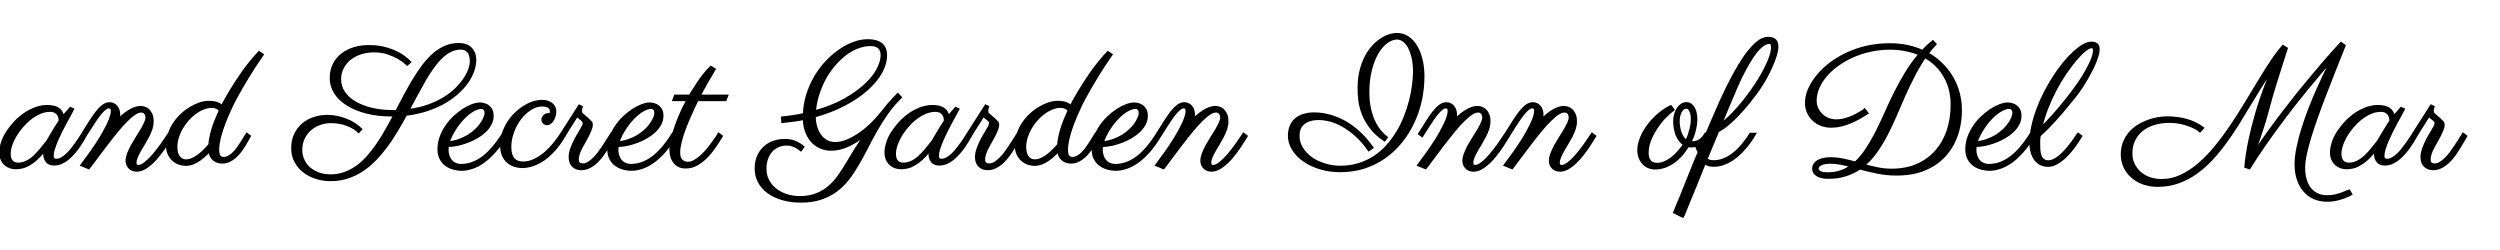<svg viewBox="0 0 290 29" xmlns="http://www.w3.org/2000/svg">
  <title>Del Mar</title>
  <path stroke="#000000" stroke-width="0.25" d="M 8.165 12.53 L 8.475 12.67 C 8.395 12.837 8.278 13.057 8.125 13.33 C 7.972 13.603 7.805 13.903 7.625 14.23 C 7.452 14.563 7.275 14.907 7.095 15.26 C 6.915 15.62 6.752 15.97 6.605 16.31 C 6.458 16.657 6.338 16.98 6.245 17.28 C 6.152 17.58 6.105 17.837 6.105 18.05 C 6.105 18.257 6.145 18.39 6.225 18.45 C 6.305 18.51 6.412 18.54 6.545 18.54 C 6.732 18.54 6.925 18.487 7.125 18.38 C 7.325 18.267 7.522 18.123 7.715 17.95 C 7.908 17.777 8.095 17.577 8.275 17.35 C 8.455 17.13 8.625 16.907 8.785 16.68 C 8.945 16.46 9.092 16.247 9.225 16.04 C 9.352 15.833 9.462 15.66 9.555 15.52 L 9.905 15.79 C 9.792 15.997 9.662 16.22 9.515 16.46 C 9.362 16.707 9.198 16.95 9.025 17.19 C 8.845 17.437 8.648 17.673 8.435 17.9 C 8.228 18.127 8.012 18.33 7.785 18.51 C 7.552 18.683 7.308 18.823 7.055 18.93 C 6.802 19.03 6.542 19.08 6.275 19.08 C 5.882 19.08 5.595 18.963 5.415 18.73 C 5.228 18.497 5.135 18.193 5.135 17.82 C 5.135 17.793 5.138 17.737 5.145 17.65 C 5.145 17.563 5.152 17.493 5.165 17.44 C 4.838 17.853 4.528 18.193 4.235 18.46 C 3.942 18.727 3.655 18.937 3.375 19.09 C 3.102 19.25 2.835 19.36 2.575 19.42 C 2.315 19.48 2.068 19.51 1.835 19.51 C 1.588 19.51 1.355 19.47 1.135 19.39 C 0.922 19.31 0.732 19.19 0.565 19.03 C 0.398 18.877 0.268 18.687 0.175 18.46 C 0.082 18.233 0.035 17.97 0.035 17.67 C 0.035 17.297 0.118 16.87 0.285 16.39 C 0.445 15.91 0.738 15.393 1.165 14.84 C 1.525 14.367 1.898 13.967 2.285 13.64 C 2.672 13.313 3.052 13.053 3.425 12.86 C 3.798 12.66 4.155 12.517 4.495 12.43 C 4.835 12.343 5.138 12.3 5.405 12.3 C 6.005 12.3 6.455 12.4 6.755 12.6 C 7.062 12.8 7.248 13.107 7.315 13.52 C 7.448 13.353 7.585 13.19 7.725 13.03 C 7.872 12.863 8.018 12.697 8.165 12.53 Z M 5.485 16.38 C 5.565 16.24 5.668 16.063 5.795 15.85 C 5.915 15.643 6.045 15.427 6.185 15.2 C 6.318 14.973 6.452 14.757 6.585 14.55 C 6.712 14.343 6.825 14.167 6.925 14.02 C 6.925 13.967 6.918 13.873 6.905 13.74 C 6.885 13.607 6.838 13.473 6.765 13.34 C 6.698 13.207 6.585 13.093 6.425 13 C 6.272 12.9 6.055 12.85 5.775 12.85 C 5.575 12.85 5.348 12.88 5.095 12.94 C 4.842 13.007 4.575 13.113 4.295 13.26 C 4.008 13.407 3.718 13.6 3.425 13.84 C 3.125 14.08 2.825 14.38 2.525 14.74 C 2.072 15.28 1.725 15.82 1.485 16.36 C 1.238 16.907 1.115 17.397 1.115 17.83 C 1.115 18.203 1.198 18.49 1.365 18.69 C 1.538 18.89 1.782 18.99 2.095 18.99 C 2.448 18.99 2.782 18.91 3.095 18.75 C 3.408 18.597 3.702 18.39 3.975 18.13 C 4.248 17.877 4.508 17.597 4.755 17.29 C 5.002 16.983 5.245 16.68 5.485 16.38 ZM 17.702 14.09 C 17.702 14.37 17.656 14.657 17.562 14.95 C 17.462 15.237 17.339 15.527 17.192 15.82 C 17.039 16.107 16.879 16.39 16.712 16.67 C 16.539 16.95 16.379 17.22 16.232 17.48 C 16.086 17.74 15.962 17.99 15.862 18.23 C 15.762 18.463 15.712 18.68 15.712 18.88 C 15.712 19.027 15.746 19.127 15.812 19.18 C 15.879 19.233 15.949 19.26 16.022 19.26 C 16.276 19.26 16.552 19.137 16.852 18.89 C 17.159 18.65 17.472 18.343 17.792 17.97 C 18.106 17.597 18.419 17.193 18.732 16.76 C 19.046 16.32 19.329 15.907 19.582 15.52 L 19.932 15.79 C 19.879 15.87 19.786 16.023 19.652 16.25 C 19.512 16.483 19.342 16.75 19.142 17.05 C 18.942 17.343 18.716 17.65 18.462 17.97 C 18.216 18.297 17.949 18.593 17.662 18.86 C 17.376 19.133 17.079 19.357 16.772 19.53 C 16.472 19.703 16.169 19.79 15.862 19.79 C 15.682 19.79 15.522 19.763 15.382 19.71 C 15.242 19.65 15.119 19.567 15.012 19.46 C 14.912 19.36 14.832 19.24 14.772 19.1 C 14.719 18.96 14.692 18.81 14.692 18.65 C 14.692 18.397 14.749 18.123 14.862 17.83 C 14.976 17.53 15.116 17.223 15.282 16.91 C 15.456 16.603 15.642 16.29 15.842 15.97 C 16.042 15.657 16.229 15.357 16.402 15.07 C 16.569 14.783 16.709 14.517 16.822 14.27 C 16.936 14.03 16.992 13.82 16.992 13.64 C 16.992 13.44 16.939 13.27 16.832 13.13 C 16.726 12.997 16.576 12.93 16.382 12.93 C 16.169 12.93 15.926 13.017 15.652 13.19 C 15.379 13.363 15.076 13.617 14.742 13.95 C 14.402 14.277 14.032 14.683 13.632 15.17 C 13.232 15.657 12.796 16.21 12.322 16.83 C 12.056 17.183 11.796 17.527 11.542 17.86 C 11.436 18.007 11.326 18.153 11.212 18.3 C 11.099 18.453 10.989 18.6 10.882 18.74 C 10.769 18.887 10.666 19.027 10.572 19.16 C 10.472 19.3 10.382 19.417 10.302 19.51 L 9.442 19.16 L 10.592 17.59 C 10.752 17.37 10.916 17.13 11.082 16.87 C 11.256 16.617 11.426 16.357 11.592 16.09 C 11.759 15.817 11.916 15.543 12.062 15.27 C 12.209 14.997 12.349 14.73 12.482 14.47 C 12.669 14.083 12.799 13.76 12.872 13.5 C 12.946 13.247 12.982 13.04 12.982 12.88 C 12.982 12.707 12.949 12.59 12.882 12.53 C 12.816 12.477 12.726 12.45 12.612 12.45 C 12.486 12.45 12.342 12.513 12.182 12.64 C 12.022 12.767 11.859 12.93 11.692 13.13 C 11.519 13.33 11.349 13.553 11.182 13.8 C 11.009 14.053 10.842 14.303 10.682 14.55 C 10.529 14.797 10.382 15.03 10.242 15.25 C 10.109 15.477 9.996 15.657 9.902 15.79 L 9.552 15.52 C 9.886 15 10.186 14.523 10.452 14.09 C 10.726 13.657 10.986 13.283 11.232 12.97 C 11.486 12.657 11.732 12.413 11.972 12.24 C 12.206 12.067 12.456 11.98 12.722 11.98 C 12.869 11.98 13.009 12.01 13.142 12.07 C 13.276 12.13 13.392 12.217 13.492 12.33 C 13.592 12.443 13.672 12.58 13.732 12.74 C 13.792 12.907 13.822 13.097 13.822 13.31 C 13.822 13.477 13.802 13.653 13.762 13.84 C 14.049 13.56 14.316 13.327 14.562 13.14 C 14.809 12.96 15.036 12.817 15.242 12.71 C 15.456 12.603 15.649 12.527 15.822 12.48 C 15.996 12.433 16.156 12.41 16.302 12.41 C 16.422 12.41 16.566 12.433 16.732 12.48 C 16.892 12.527 17.046 12.61 17.192 12.73 C 17.332 12.857 17.452 13.03 17.552 13.25 C 17.652 13.463 17.702 13.743 17.702 14.09 ZM 30.051 6.05 L 30.471 6.33 C 30.398 6.43 30.281 6.603 30.121 6.85 C 29.955 7.09 29.765 7.373 29.551 7.7 C 29.338 8.033 29.105 8.403 28.851 8.81 C 28.605 9.21 28.355 9.627 28.101 10.06 C 27.848 10.487 27.605 10.92 27.371 11.36 C 27.131 11.8 26.921 12.223 26.741 12.63 C 26.455 13.25 26.218 13.807 26.031 14.3 C 25.845 14.793 25.698 15.233 25.591 15.62 C 25.485 16 25.411 16.333 25.371 16.62 C 25.325 16.9 25.301 17.14 25.301 17.34 C 25.301 17.713 25.358 17.973 25.471 18.12 C 25.585 18.26 25.741 18.33 25.941 18.33 C 26.141 18.33 26.335 18.277 26.521 18.17 C 26.708 18.07 26.888 17.937 27.061 17.77 C 27.228 17.61 27.388 17.427 27.541 17.22 C 27.695 17.007 27.838 16.797 27.971 16.59 C 28.105 16.383 28.228 16.187 28.341 16 C 28.455 15.807 28.551 15.647 28.631 15.52 L 28.981 15.79 C 28.915 15.91 28.828 16.063 28.721 16.25 C 28.608 16.443 28.485 16.653 28.351 16.88 C 28.211 17.113 28.055 17.343 27.881 17.57 C 27.708 17.803 27.515 18.013 27.301 18.2 C 27.088 18.393 26.855 18.55 26.601 18.67 C 26.341 18.79 26.061 18.85 25.761 18.85 C 25.621 18.85 25.471 18.83 25.311 18.79 C 25.151 18.75 25.001 18.68 24.861 18.58 C 24.728 18.487 24.608 18.353 24.501 18.18 C 24.401 18.007 24.335 17.787 24.301 17.52 C 23.808 18.047 23.331 18.447 22.871 18.72 C 22.411 18.987 21.975 19.12 21.561 19.12 C 21.355 19.12 21.125 19.083 20.871 19.01 C 20.625 18.943 20.391 18.82 20.171 18.64 C 19.945 18.467 19.758 18.233 19.611 17.94 C 19.458 17.653 19.381 17.297 19.381 16.87 C 19.381 16.383 19.458 15.923 19.611 15.49 C 19.758 15.05 19.958 14.643 20.211 14.27 C 20.471 13.897 20.765 13.56 21.091 13.26 C 21.418 12.953 21.761 12.697 22.121 12.49 C 22.481 12.277 22.841 12.11 23.201 11.99 C 23.561 11.877 23.901 11.82 24.221 11.82 C 24.641 11.82 24.971 11.87 25.211 11.97 C 25.458 12.077 25.641 12.18 25.761 12.28 C 25.855 12.1 25.978 11.87 26.131 11.59 C 26.291 11.303 26.475 10.987 26.681 10.64 C 26.888 10.293 27.118 9.923 27.371 9.53 C 27.625 9.137 27.895 8.737 28.181 8.33 C 28.468 7.93 28.771 7.537 29.091 7.15 C 29.405 6.757 29.725 6.39 30.051 6.05 Z M 24.291 16.79 C 24.325 16.303 24.435 15.733 24.621 15.08 C 24.815 14.427 25.111 13.673 25.511 12.82 C 25.418 12.687 25.288 12.58 25.121 12.5 C 24.955 12.427 24.768 12.39 24.561 12.39 C 24.241 12.39 23.918 12.457 23.591 12.59 C 23.265 12.717 22.948 12.893 22.641 13.12 C 22.341 13.34 22.058 13.6 21.791 13.9 C 21.525 14.207 21.291 14.53 21.091 14.87 C 20.891 15.217 20.735 15.577 20.621 15.95 C 20.508 16.323 20.451 16.693 20.451 17.06 C 20.451 17.547 20.555 17.927 20.761 18.2 C 20.961 18.473 21.235 18.61 21.581 18.61 C 21.748 18.61 21.928 18.58 22.121 18.52 C 22.315 18.453 22.528 18.347 22.761 18.2 C 22.995 18.053 23.238 17.863 23.491 17.63 C 23.745 17.397 24.011 17.117 24.291 16.79 ZM 55.123 6.97 C 55.123 7.39 55.039 7.823 54.873 8.27 C 54.713 8.723 54.476 9.167 54.163 9.6 C 53.849 10.033 53.463 10.453 53.003 10.86 C 52.543 11.26 52.016 11.627 51.423 11.96 C 50.829 12.287 50.169 12.567 49.443 12.8 C 48.723 13.033 47.943 13.2 47.103 13.3 C 46.756 13.933 46.396 14.56 46.023 15.18 C 45.656 15.8 45.263 16.393 44.843 16.96 C 44.429 17.52 43.989 18.04 43.523 18.52 C 43.056 19 42.556 19.417 42.023 19.77 C 41.496 20.117 40.929 20.39 40.323 20.59 C 39.709 20.79 39.056 20.89 38.363 20.89 C 37.789 20.89 37.233 20.807 36.693 20.64 C 36.159 20.473 35.686 20.233 35.273 19.92 C 34.859 19.6 34.529 19.213 34.283 18.76 C 34.029 18.307 33.903 17.787 33.903 17.2 C 33.903 16.567 34.019 16.017 34.253 15.55 C 34.486 15.077 34.793 14.683 35.173 14.37 C 35.553 14.063 35.983 13.833 36.463 13.68 C 36.949 13.527 37.443 13.45 37.943 13.45 C 38.323 13.45 38.699 13.487 39.073 13.56 C 39.453 13.633 39.813 13.74 40.153 13.88 C 40.493 14.013 40.813 14.177 41.113 14.37 C 41.406 14.557 41.666 14.763 41.893 14.99 L 41.603 15.3 C 41.449 15.153 41.266 15.01 41.053 14.87 C 40.839 14.737 40.596 14.617 40.323 14.51 C 40.049 14.403 39.749 14.317 39.423 14.25 C 39.096 14.19 38.746 14.16 38.373 14.16 C 37.933 14.16 37.509 14.233 37.103 14.38 C 36.689 14.527 36.323 14.737 36.003 15.01 C 35.689 15.29 35.433 15.63 35.233 16.03 C 35.039 16.43 34.943 16.887 34.943 17.4 C 34.943 17.82 35.026 18.21 35.193 18.57 C 35.359 18.93 35.593 19.243 35.893 19.51 C 36.199 19.77 36.559 19.977 36.973 20.13 C 37.386 20.277 37.843 20.35 38.343 20.35 C 38.916 20.35 39.453 20.26 39.953 20.08 C 40.459 19.9 40.933 19.653 41.373 19.34 C 41.813 19.027 42.229 18.65 42.623 18.21 C 43.016 17.777 43.389 17.3 43.743 16.78 C 44.103 16.267 44.443 15.723 44.763 15.15 C 45.089 14.577 45.413 13.99 45.733 13.39 L 45.473 13.39 C 44.379 13.39 43.393 13.277 42.513 13.05 C 41.639 12.823 40.896 12.517 40.283 12.13 C 39.663 11.737 39.189 11.28 38.863 10.76 C 38.536 10.233 38.373 9.667 38.373 9.06 C 38.373 8.453 38.489 7.92 38.723 7.46 C 38.956 7 39.276 6.613 39.683 6.3 C 40.083 5.987 40.549 5.75 41.083 5.59 C 41.616 5.43 42.183 5.35 42.783 5.35 C 43.296 5.35 43.769 5.39 44.203 5.47 C 44.629 5.557 45.013 5.663 45.353 5.79 C 45.699 5.917 46.003 6.053 46.263 6.2 C 46.529 6.353 46.753 6.497 46.933 6.63 C 47.113 6.77 47.256 6.89 47.363 6.99 C 47.469 7.097 47.539 7.167 47.573 7.2 L 47.233 7.49 C 47.226 7.483 47.133 7.4 46.953 7.24 C 46.773 7.08 46.516 6.903 46.183 6.71 C 45.849 6.523 45.449 6.35 44.983 6.19 C 44.516 6.03 43.996 5.95 43.423 5.95 C 42.843 5.95 42.309 6.03 41.823 6.19 C 41.336 6.357 40.916 6.583 40.563 6.87 C 40.216 7.157 39.943 7.5 39.743 7.9 C 39.543 8.3 39.443 8.733 39.443 9.2 C 39.443 9.753 39.596 10.257 39.903 10.71 C 40.209 11.163 40.633 11.55 41.173 11.87 C 41.719 12.19 42.363 12.44 43.103 12.62 C 43.843 12.8 44.649 12.89 45.523 12.89 L 45.983 12.89 C 46.323 12.243 46.659 11.603 46.993 10.97 C 47.333 10.337 47.679 9.733 48.033 9.16 C 48.379 8.58 48.743 8.043 49.123 7.55 C 49.503 7.057 49.903 6.627 50.323 6.26 C 50.743 5.9 51.196 5.617 51.683 5.41 C 52.163 5.21 52.679 5.11 53.233 5.11 C 53.459 5.11 53.686 5.14 53.913 5.2 C 54.139 5.26 54.339 5.363 54.513 5.51 C 54.693 5.657 54.839 5.85 54.953 6.09 C 55.066 6.33 55.123 6.623 55.123 6.97 Z M 53.443 5.63 C 53.029 5.63 52.636 5.723 52.263 5.91 C 51.896 6.09 51.543 6.343 51.203 6.67 C 50.863 7.003 50.533 7.393 50.213 7.84 C 49.893 8.287 49.579 8.773 49.273 9.3 C 48.966 9.833 48.656 10.393 48.343 10.98 C 48.029 11.573 47.709 12.17 47.383 12.77 C 48.229 12.663 48.999 12.487 49.693 12.24 C 50.379 11.993 50.989 11.703 51.523 11.37 C 52.056 11.043 52.519 10.687 52.913 10.3 C 53.299 9.92 53.619 9.537 53.873 9.15 C 54.133 8.763 54.323 8.393 54.443 8.04 C 54.563 7.687 54.623 7.37 54.623 7.09 C 54.623 6.883 54.599 6.69 54.553 6.51 C 54.513 6.337 54.446 6.183 54.353 6.05 C 54.266 5.923 54.146 5.823 53.993 5.75 C 53.846 5.67 53.663 5.63 53.443 5.63 ZM 51.951 16.93 C 51.937 17.01 51.927 17.09 51.921 17.17 C 51.914 17.243 51.911 17.32 51.911 17.4 C 51.911 17.633 51.947 17.857 52.021 18.07 C 52.087 18.283 52.187 18.47 52.321 18.63 C 52.454 18.79 52.621 18.913 52.821 19 C 53.014 19.093 53.241 19.14 53.501 19.14 C 54.347 19.14 55.171 18.85 55.971 18.27 C 56.764 17.69 57.554 16.773 58.341 15.52 L 58.671 15.81 C 58.244 16.523 57.807 17.127 57.361 17.62 C 56.921 18.113 56.481 18.513 56.041 18.82 C 55.601 19.127 55.171 19.347 54.751 19.48 C 54.324 19.62 53.917 19.69 53.531 19.69 C 53.251 19.69 52.957 19.65 52.651 19.57 C 52.337 19.49 52.047 19.36 51.781 19.18 C 51.521 19 51.304 18.757 51.131 18.45 C 50.957 18.143 50.871 17.76 50.871 17.3 C 50.871 16.813 50.954 16.343 51.121 15.89 C 51.287 15.437 51.504 15.017 51.771 14.63 C 52.037 14.237 52.341 13.88 52.681 13.56 C 53.027 13.24 53.377 12.963 53.731 12.73 C 54.091 12.503 54.437 12.327 54.771 12.2 C 55.111 12.073 55.411 12.01 55.671 12.01 C 55.844 12.01 56.017 12.037 56.191 12.09 C 56.364 12.143 56.521 12.223 56.661 12.33 C 56.801 12.443 56.917 12.59 57.011 12.77 C 57.097 12.957 57.141 13.177 57.141 13.43 C 57.141 13.777 57.061 14.1 56.901 14.4 C 56.741 14.7 56.527 14.98 56.261 15.24 C 55.994 15.493 55.684 15.723 55.331 15.93 C 54.977 16.137 54.611 16.31 54.231 16.45 C 53.844 16.597 53.457 16.713 53.071 16.8 C 52.677 16.88 52.304 16.923 51.951 16.93 Z M 52.031 16.51 C 52.464 16.47 52.874 16.38 53.261 16.24 C 53.647 16.1 54.001 15.933 54.321 15.74 C 54.634 15.54 54.917 15.323 55.171 15.09 C 55.424 14.857 55.634 14.617 55.801 14.37 C 55.967 14.13 56.097 13.9 56.191 13.68 C 56.284 13.46 56.331 13.263 56.331 13.09 C 56.331 12.91 56.284 12.77 56.191 12.67 C 56.091 12.563 55.977 12.51 55.851 12.51 C 55.564 12.51 55.241 12.613 54.881 12.82 C 54.521 13.02 54.164 13.303 53.811 13.67 C 53.451 14.03 53.114 14.453 52.801 14.94 C 52.481 15.427 52.224 15.95 52.031 16.51 ZM 63.849 13.23 C 63.889 13.13 63.909 13.02 63.909 12.9 C 63.909 12.693 63.826 12.53 63.659 12.41 C 63.493 12.29 63.229 12.23 62.869 12.23 C 62.576 12.23 62.283 12.293 61.989 12.42 C 61.689 12.547 61.403 12.72 61.129 12.94 C 60.856 13.16 60.603 13.423 60.369 13.73 C 60.129 14.037 59.923 14.37 59.749 14.73 C 59.576 15.083 59.439 15.46 59.339 15.86 C 59.239 16.26 59.189 16.663 59.189 17.07 C 59.189 17.397 59.226 17.673 59.299 17.9 C 59.366 18.127 59.466 18.313 59.599 18.46 C 59.733 18.6 59.889 18.7 60.069 18.76 C 60.249 18.827 60.453 18.86 60.679 18.86 C 61.133 18.86 61.569 18.757 61.989 18.55 C 62.416 18.35 62.819 18.09 63.199 17.77 C 63.579 17.443 63.929 17.083 64.249 16.69 C 64.576 16.29 64.863 15.9 65.109 15.52 L 65.469 15.79 C 65.116 16.383 64.743 16.903 64.349 17.35 C 63.949 17.797 63.543 18.17 63.129 18.47 C 62.709 18.77 62.286 18.993 61.859 19.14 C 61.426 19.293 61.006 19.37 60.599 19.37 C 60.273 19.37 59.959 19.32 59.659 19.22 C 59.366 19.12 59.106 18.97 58.879 18.77 C 58.659 18.577 58.479 18.323 58.339 18.01 C 58.206 17.697 58.139 17.323 58.139 16.89 C 58.139 16.383 58.213 15.903 58.359 15.45 C 58.506 15.003 58.703 14.587 58.949 14.2 C 59.196 13.813 59.479 13.467 59.799 13.16 C 60.113 12.853 60.446 12.59 60.799 12.37 C 61.146 12.157 61.496 11.993 61.849 11.88 C 62.203 11.767 62.536 11.71 62.849 11.71 C 63.169 11.71 63.429 11.753 63.629 11.84 C 63.836 11.927 63.996 12.033 64.109 12.16 C 64.229 12.28 64.309 12.41 64.349 12.55 C 64.389 12.683 64.409 12.8 64.409 12.9 C 64.409 13.053 64.389 13.22 64.349 13.4 C 64.303 13.573 64.239 13.733 64.159 13.88 C 64.073 14.027 63.969 14.15 63.849 14.25 C 63.729 14.343 63.599 14.39 63.459 14.39 C 63.313 14.39 63.189 14.343 63.089 14.25 C 62.983 14.157 62.929 14.04 62.929 13.9 C 62.929 13.893 62.933 13.853 62.939 13.78 C 62.953 13.707 62.986 13.63 63.039 13.55 C 63.093 13.47 63.173 13.397 63.279 13.33 C 63.386 13.263 63.536 13.23 63.729 13.23 L 63.849 13.23 ZM 70.906 15.52 L 71.266 15.79 C 71.173 15.937 71.06 16.13 70.926 16.37 C 70.793 16.617 70.636 16.88 70.456 17.16 C 70.283 17.447 70.09 17.737 69.876 18.03 C 69.663 18.323 69.433 18.587 69.186 18.82 C 68.933 19.053 68.66 19.243 68.366 19.39 C 68.073 19.543 67.76 19.62 67.426 19.62 C 67.246 19.62 67.076 19.593 66.916 19.54 C 66.75 19.48 66.606 19.393 66.486 19.28 C 66.36 19.16 66.26 19.013 66.186 18.84 C 66.12 18.667 66.086 18.463 66.086 18.23 C 66.086 17.91 66.15 17.577 66.276 17.23 C 66.403 16.883 66.55 16.547 66.716 16.22 C 66.89 15.893 67.06 15.597 67.226 15.33 C 67.393 15.057 67.516 14.84 67.596 14.68 C 67.676 14.513 67.716 14.373 67.716 14.26 C 67.716 14.173 67.686 14.097 67.626 14.03 C 67.573 13.97 67.506 13.907 67.426 13.84 C 67.346 13.78 67.263 13.717 67.176 13.65 C 67.083 13.577 67.01 13.493 66.956 13.4 C 66.79 13.66 66.623 13.923 66.456 14.19 C 66.303 14.417 66.14 14.673 65.966 14.96 C 65.793 15.24 65.623 15.517 65.456 15.79 L 65.106 15.52 L 67.196 12.25 L 67.476 12.39 C 67.463 12.43 67.443 12.493 67.416 12.58 C 67.39 12.66 67.376 12.75 67.376 12.85 C 67.376 12.923 67.386 12.993 67.406 13.06 C 67.426 13.127 67.473 13.19 67.546 13.25 C 67.806 13.483 68.013 13.663 68.166 13.79 C 68.313 13.917 68.42 14.02 68.486 14.1 C 68.56 14.173 68.603 14.233 68.616 14.28 C 68.636 14.333 68.646 14.397 68.646 14.47 C 68.646 14.55 68.633 14.647 68.606 14.76 C 68.58 14.867 68.533 15 68.466 15.16 C 68.406 15.313 68.323 15.497 68.216 15.71 C 68.11 15.923 67.976 16.17 67.816 16.45 C 67.716 16.617 67.62 16.787 67.526 16.96 C 67.433 17.133 67.346 17.307 67.266 17.48 C 67.193 17.653 67.133 17.83 67.086 18.01 C 67.04 18.183 67.016 18.353 67.016 18.52 C 67.016 18.64 67.036 18.737 67.076 18.81 C 67.11 18.89 67.156 18.947 67.216 18.98 C 67.276 19.02 67.34 19.047 67.406 19.06 C 67.473 19.073 67.54 19.08 67.606 19.08 C 67.82 19.08 68.033 19.017 68.246 18.89 C 68.46 18.763 68.666 18.6 68.866 18.4 C 69.073 18.2 69.273 17.97 69.466 17.71 C 69.66 17.45 69.843 17.187 70.016 16.92 C 70.196 16.653 70.36 16.4 70.506 16.16 C 70.66 15.913 70.793 15.7 70.906 15.52 ZM 71.647 16.93 C 71.634 17.01 71.624 17.09 71.617 17.17 C 71.61 17.243 71.607 17.32 71.607 17.4 C 71.607 17.633 71.644 17.857 71.717 18.07 C 71.784 18.283 71.884 18.47 72.017 18.63 C 72.15 18.79 72.317 18.913 72.517 19 C 72.71 19.093 72.937 19.14 73.197 19.14 C 74.044 19.14 74.867 18.85 75.667 18.27 C 76.46 17.69 77.25 16.773 78.037 15.52 L 78.367 15.81 C 77.94 16.523 77.504 17.127 77.057 17.62 C 76.617 18.113 76.177 18.513 75.737 18.82 C 75.297 19.127 74.867 19.347 74.447 19.48 C 74.02 19.62 73.614 19.69 73.227 19.69 C 72.947 19.69 72.654 19.65 72.347 19.57 C 72.034 19.49 71.744 19.36 71.477 19.18 C 71.217 19 71 18.757 70.827 18.45 C 70.654 18.143 70.567 17.76 70.567 17.3 C 70.567 16.813 70.65 16.343 70.817 15.89 C 70.984 15.437 71.2 15.017 71.467 14.63 C 71.734 14.237 72.037 13.88 72.377 13.56 C 72.724 13.24 73.074 12.963 73.427 12.73 C 73.787 12.503 74.134 12.327 74.467 12.2 C 74.807 12.073 75.107 12.01 75.367 12.01 C 75.54 12.01 75.714 12.037 75.887 12.09 C 76.06 12.143 76.217 12.223 76.357 12.33 C 76.497 12.443 76.614 12.59 76.707 12.77 C 76.794 12.957 76.837 13.177 76.837 13.43 C 76.837 13.777 76.757 14.1 76.597 14.4 C 76.437 14.7 76.224 14.98 75.957 15.24 C 75.69 15.493 75.38 15.723 75.027 15.93 C 74.674 16.137 74.307 16.31 73.927 16.45 C 73.54 16.597 73.154 16.713 72.767 16.8 C 72.374 16.88 72 16.923 71.647 16.93 Z M 71.727 16.51 C 72.16 16.47 72.57 16.38 72.957 16.24 C 73.344 16.1 73.697 15.933 74.017 15.74 C 74.33 15.54 74.614 15.323 74.867 15.09 C 75.12 14.857 75.33 14.617 75.497 14.37 C 75.664 14.13 75.794 13.9 75.887 13.68 C 75.98 13.46 76.027 13.263 76.027 13.09 C 76.027 12.91 75.98 12.77 75.887 12.67 C 75.787 12.563 75.674 12.51 75.547 12.51 C 75.26 12.51 74.937 12.613 74.577 12.82 C 74.217 13.02 73.86 13.303 73.507 13.67 C 73.147 14.03 72.81 14.453 72.497 14.94 C 72.177 15.427 71.92 15.95 71.727 16.51 ZM 78.306 11.1 L 80.016 11.1 C 80.082 10.993 80.199 10.803 80.366 10.53 C 80.532 10.257 80.729 9.953 80.956 9.62 C 81.176 9.287 81.419 8.953 81.686 8.62 C 81.946 8.287 82.202 8 82.456 7.76 L 82.896 8.03 C 82.616 8.49 82.329 8.98 82.036 9.5 C 81.742 10.013 81.452 10.547 81.166 11.1 L 84.356 11.1 L 84.156 11.61 L 80.906 11.61 C 80.612 12.197 80.339 12.78 80.086 13.36 C 79.826 13.94 79.599 14.493 79.406 15.02 C 79.206 15.547 79.052 16.04 78.946 16.5 C 78.832 16.96 78.776 17.36 78.776 17.7 C 78.776 18.12 78.876 18.423 79.076 18.61 C 79.269 18.797 79.509 18.89 79.796 18.89 C 80.049 18.89 80.309 18.813 80.576 18.66 C 80.842 18.507 81.106 18.313 81.366 18.08 C 81.619 17.84 81.862 17.58 82.096 17.3 C 82.322 17.02 82.526 16.757 82.706 16.51 C 82.886 16.263 83.036 16.047 83.156 15.86 C 83.269 15.68 83.339 15.567 83.366 15.52 L 83.726 15.79 C 83.499 16.17 83.242 16.57 82.956 16.99 C 82.669 17.417 82.352 17.81 82.006 18.17 C 81.659 18.53 81.279 18.83 80.866 19.07 C 80.459 19.303 80.016 19.42 79.536 19.42 C 79.242 19.42 78.989 19.37 78.776 19.27 C 78.556 19.163 78.372 19.017 78.226 18.83 C 78.072 18.643 77.959 18.423 77.886 18.17 C 77.812 17.917 77.776 17.64 77.776 17.34 C 77.776 17.147 77.806 16.87 77.866 16.51 C 77.926 16.157 78.032 15.733 78.186 15.24 C 78.332 14.747 78.532 14.193 78.786 13.58 C 79.032 12.973 79.349 12.317 79.736 11.61 L 78.116 11.61 L 78.306 11.1 ZM 90.756 14.15 L 90.716 13.64 C 91.17 13.587 91.606 13.53 92.026 13.47 C 92.453 13.403 92.863 13.327 93.256 13.24 C 93.29 12.44 93.423 11.673 93.656 10.94 C 93.896 10.2 94.203 9.513 94.576 8.88 C 94.956 8.247 95.39 7.67 95.876 7.15 C 96.363 6.637 96.876 6.197 97.416 5.83 C 97.95 5.457 98.496 5.17 99.056 4.97 C 99.61 4.77 100.146 4.67 100.666 4.67 C 101.353 4.67 101.876 4.813 102.236 5.1 C 102.596 5.393 102.776 5.827 102.776 6.4 C 102.776 7.067 102.583 7.747 102.196 8.44 C 101.803 9.127 101.246 9.787 100.526 10.42 C 99.806 11.06 98.94 11.643 97.926 12.17 C 96.906 12.703 95.766 13.143 94.506 13.49 C 94.506 13.897 94.556 14.287 94.656 14.66 C 94.763 15.033 94.916 15.367 95.116 15.66 C 95.316 15.947 95.566 16.177 95.866 16.35 C 96.16 16.517 96.503 16.6 96.896 16.6 C 97.35 16.6 97.823 16.493 98.316 16.28 C 98.81 16.067 99.296 15.793 99.776 15.46 C 100.25 15.127 100.693 14.757 101.106 14.35 C 101.526 13.943 101.89 13.543 102.196 13.15 C 102.77 12.417 103.233 11.867 103.586 11.5 C 103.933 11.14 104.12 10.947 104.146 10.92 L 104.496 11.29 C 103.903 11.87 103.376 12.487 102.916 13.14 C 102.456 13.8 102.033 14.467 101.646 15.14 C 101.266 15.813 100.906 16.487 100.566 17.16 C 100.226 17.827 99.876 18.467 99.516 19.08 C 99.163 19.693 98.783 20.263 98.376 20.79 C 97.97 21.31 97.503 21.763 96.976 22.15 C 96.456 22.53 95.866 22.83 95.206 23.05 C 94.546 23.27 93.783 23.38 92.916 23.38 C 92.11 23.38 91.383 23.283 90.736 23.09 C 90.09 22.897 89.536 22.63 89.076 22.29 C 88.623 21.95 88.273 21.547 88.026 21.08 C 87.786 20.613 87.666 20.107 87.666 19.56 C 87.666 18.98 87.766 18.48 87.966 18.06 C 88.16 17.64 88.416 17.297 88.736 17.03 C 89.05 16.757 89.406 16.557 89.806 16.43 C 90.206 16.303 90.61 16.24 91.016 16.24 C 91.51 16.24 91.933 16.317 92.286 16.47 C 92.633 16.63 92.933 16.817 93.186 17.03 L 92.906 17.43 C 92.826 17.363 92.733 17.293 92.626 17.22 C 92.52 17.14 92.396 17.067 92.256 17 C 92.116 16.927 91.963 16.87 91.796 16.83 C 91.63 16.783 91.453 16.76 91.266 16.76 C 90.893 16.76 90.556 16.827 90.256 16.96 C 89.95 17.1 89.686 17.293 89.466 17.54 C 89.246 17.793 89.08 18.09 88.966 18.43 C 88.846 18.777 88.786 19.153 88.786 19.56 C 88.786 20.1 88.903 20.577 89.136 20.99 C 89.363 21.403 89.666 21.75 90.046 22.03 C 90.42 22.303 90.84 22.513 91.306 22.66 C 91.78 22.8 92.263 22.87 92.756 22.87 C 93.49 22.87 94.126 22.763 94.666 22.55 C 95.213 22.343 95.7 22.06 96.126 21.7 C 96.553 21.34 96.936 20.92 97.276 20.44 C 97.616 19.96 97.95 19.447 98.276 18.9 C 98.603 18.36 98.94 17.803 99.286 17.23 C 99.633 16.663 100.026 16.107 100.466 15.56 C 99.76 16.147 99.066 16.593 98.386 16.9 C 97.7 17.207 97.04 17.36 96.406 17.36 C 96.006 17.36 95.623 17.287 95.256 17.14 C 94.883 16.993 94.55 16.773 94.256 16.48 C 93.97 16.18 93.736 15.81 93.556 15.37 C 93.37 14.923 93.266 14.397 93.246 13.79 C 92.853 13.877 92.446 13.947 92.026 14 C 91.613 14.06 91.19 14.11 90.756 14.15 Z M 100.976 5.22 C 100.476 5.22 99.973 5.32 99.466 5.52 C 98.966 5.713 98.486 5.987 98.026 6.34 C 97.573 6.693 97.143 7.11 96.736 7.59 C 96.33 8.07 95.973 8.593 95.666 9.16 C 95.36 9.733 95.106 10.34 94.906 10.98 C 94.706 11.613 94.58 12.26 94.526 12.92 C 95.853 12.547 97 12.09 97.966 11.55 C 98.94 11.003 99.743 10.43 100.376 9.83 C 101.016 9.237 101.493 8.64 101.806 8.04 C 102.12 7.44 102.276 6.893 102.276 6.4 C 102.276 6.013 102.166 5.72 101.946 5.52 C 101.726 5.32 101.403 5.22 100.976 5.22 ZM 110.855 12.53 L 111.165 12.67 C 111.085 12.837 110.969 13.057 110.815 13.33 C 110.662 13.603 110.495 13.903 110.315 14.23 C 110.142 14.563 109.965 14.907 109.785 15.26 C 109.605 15.62 109.442 15.97 109.295 16.31 C 109.149 16.657 109.029 16.98 108.935 17.28 C 108.842 17.58 108.795 17.837 108.795 18.05 C 108.795 18.257 108.835 18.39 108.915 18.45 C 108.995 18.51 109.102 18.54 109.235 18.54 C 109.422 18.54 109.615 18.487 109.815 18.38 C 110.015 18.267 110.212 18.123 110.405 17.95 C 110.599 17.777 110.785 17.577 110.965 17.35 C 111.145 17.13 111.315 16.907 111.475 16.68 C 111.635 16.46 111.782 16.247 111.915 16.04 C 112.042 15.833 112.152 15.66 112.245 15.52 L 112.595 15.79 C 112.482 15.997 112.352 16.22 112.205 16.46 C 112.052 16.707 111.889 16.95 111.715 17.19 C 111.535 17.437 111.339 17.673 111.125 17.9 C 110.919 18.127 110.702 18.33 110.475 18.51 C 110.242 18.683 109.999 18.823 109.745 18.93 C 109.492 19.03 109.232 19.08 108.965 19.08 C 108.572 19.08 108.285 18.963 108.105 18.73 C 107.919 18.497 107.825 18.193 107.825 17.82 C 107.825 17.793 107.829 17.737 107.835 17.65 C 107.835 17.563 107.842 17.493 107.855 17.44 C 107.529 17.853 107.219 18.193 106.925 18.46 C 106.632 18.727 106.345 18.937 106.065 19.09 C 105.792 19.25 105.525 19.36 105.265 19.42 C 105.005 19.48 104.759 19.51 104.525 19.51 C 104.279 19.51 104.045 19.47 103.825 19.39 C 103.612 19.31 103.422 19.19 103.255 19.03 C 103.089 18.877 102.959 18.687 102.865 18.46 C 102.772 18.233 102.725 17.97 102.725 17.67 C 102.725 17.297 102.809 16.87 102.975 16.39 C 103.135 15.91 103.429 15.393 103.855 14.84 C 104.215 14.367 104.589 13.967 104.975 13.64 C 105.362 13.313 105.742 13.053 106.115 12.86 C 106.489 12.66 106.845 12.517 107.185 12.43 C 107.525 12.343 107.829 12.3 108.095 12.3 C 108.695 12.3 109.145 12.4 109.445 12.6 C 109.752 12.8 109.939 13.107 110.005 13.52 C 110.139 13.353 110.275 13.19 110.415 13.03 C 110.562 12.863 110.709 12.697 110.855 12.53 Z M 108.175 16.38 C 108.255 16.24 108.359 16.063 108.485 15.85 C 108.605 15.643 108.735 15.427 108.875 15.2 C 109.009 14.973 109.142 14.757 109.275 14.55 C 109.402 14.343 109.515 14.167 109.615 14.02 C 109.615 13.967 109.609 13.873 109.595 13.74 C 109.575 13.607 109.529 13.473 109.455 13.34 C 109.389 13.207 109.275 13.093 109.115 13 C 108.962 12.9 108.745 12.85 108.465 12.85 C 108.265 12.85 108.039 12.88 107.785 12.94 C 107.532 13.007 107.265 13.113 106.985 13.26 C 106.699 13.407 106.409 13.6 106.115 13.84 C 105.815 14.08 105.515 14.38 105.215 14.74 C 104.762 15.28 104.415 15.82 104.175 16.36 C 103.929 16.907 103.805 17.397 103.805 17.83 C 103.805 18.203 103.889 18.49 104.055 18.69 C 104.229 18.89 104.472 18.99 104.785 18.99 C 105.139 18.99 105.472 18.91 105.785 18.75 C 106.099 18.597 106.392 18.39 106.665 18.13 C 106.939 17.877 107.199 17.597 107.445 17.29 C 107.692 16.983 107.935 16.68 108.175 16.38 ZM 118.043 15.52 L 118.403 15.79 C 118.31 15.937 118.196 16.13 118.063 16.37 C 117.93 16.617 117.773 16.88 117.593 17.16 C 117.42 17.447 117.226 17.737 117.013 18.03 C 116.8 18.323 116.57 18.587 116.323 18.82 C 116.07 19.053 115.796 19.243 115.503 19.39 C 115.21 19.543 114.896 19.62 114.563 19.62 C 114.383 19.62 114.213 19.593 114.053 19.54 C 113.886 19.48 113.743 19.393 113.623 19.28 C 113.496 19.16 113.396 19.013 113.323 18.84 C 113.256 18.667 113.223 18.463 113.223 18.23 C 113.223 17.91 113.286 17.577 113.413 17.23 C 113.54 16.883 113.686 16.547 113.853 16.22 C 114.026 15.893 114.196 15.597 114.363 15.33 C 114.53 15.057 114.653 14.84 114.733 14.68 C 114.813 14.513 114.853 14.373 114.853 14.26 C 114.853 14.173 114.823 14.097 114.763 14.03 C 114.71 13.97 114.643 13.907 114.563 13.84 C 114.483 13.78 114.4 13.717 114.313 13.65 C 114.22 13.577 114.146 13.493 114.093 13.4 C 113.926 13.66 113.76 13.923 113.593 14.19 C 113.44 14.417 113.276 14.673 113.103 14.96 C 112.93 15.24 112.76 15.517 112.593 15.79 L 112.243 15.52 L 114.333 12.25 L 114.613 12.39 C 114.6 12.43 114.58 12.493 114.553 12.58 C 114.526 12.66 114.513 12.75 114.513 12.85 C 114.513 12.923 114.523 12.993 114.543 13.06 C 114.563 13.127 114.61 13.19 114.683 13.25 C 114.943 13.483 115.15 13.663 115.303 13.79 C 115.45 13.917 115.556 14.02 115.623 14.1 C 115.696 14.173 115.74 14.233 115.753 14.28 C 115.773 14.333 115.783 14.397 115.783 14.47 C 115.783 14.55 115.77 14.647 115.743 14.76 C 115.716 14.867 115.67 15 115.603 15.16 C 115.543 15.313 115.46 15.497 115.353 15.71 C 115.246 15.923 115.113 16.17 114.953 16.45 C 114.853 16.617 114.756 16.787 114.663 16.96 C 114.57 17.133 114.483 17.307 114.403 17.48 C 114.33 17.653 114.27 17.83 114.223 18.01 C 114.176 18.183 114.153 18.353 114.153 18.52 C 114.153 18.64 114.173 18.737 114.213 18.81 C 114.246 18.89 114.293 18.947 114.353 18.98 C 114.413 19.02 114.476 19.047 114.543 19.06 C 114.61 19.073 114.676 19.08 114.743 19.08 C 114.956 19.08 115.17 19.017 115.383 18.89 C 115.596 18.763 115.803 18.6 116.003 18.4 C 116.21 18.2 116.41 17.97 116.603 17.71 C 116.796 17.45 116.98 17.187 117.153 16.92 C 117.333 16.653 117.496 16.4 117.643 16.16 C 117.796 15.913 117.93 15.7 118.043 15.52 ZM 128.513 6.05 L 128.933 6.33 C 128.86 6.43 128.743 6.603 128.583 6.85 C 128.417 7.09 128.227 7.373 128.013 7.7 C 127.8 8.033 127.567 8.403 127.313 8.81 C 127.067 9.21 126.817 9.627 126.563 10.06 C 126.31 10.487 126.067 10.92 125.833 11.36 C 125.593 11.8 125.383 12.223 125.203 12.63 C 124.917 13.25 124.68 13.807 124.493 14.3 C 124.307 14.793 124.16 15.233 124.053 15.62 C 123.947 16 123.873 16.333 123.833 16.62 C 123.787 16.9 123.763 17.14 123.763 17.34 C 123.763 17.713 123.82 17.973 123.933 18.12 C 124.047 18.26 124.203 18.33 124.403 18.33 C 124.603 18.33 124.797 18.277 124.983 18.17 C 125.17 18.07 125.35 17.937 125.523 17.77 C 125.69 17.61 125.85 17.427 126.003 17.22 C 126.157 17.007 126.3 16.797 126.433 16.59 C 126.567 16.383 126.69 16.187 126.803 16 C 126.917 15.807 127.013 15.647 127.093 15.52 L 127.443 15.79 C 127.377 15.91 127.29 16.063 127.183 16.25 C 127.07 16.443 126.947 16.653 126.813 16.88 C 126.673 17.113 126.517 17.343 126.343 17.57 C 126.17 17.803 125.977 18.013 125.763 18.2 C 125.55 18.393 125.317 18.55 125.063 18.67 C 124.803 18.79 124.523 18.85 124.223 18.85 C 124.083 18.85 123.933 18.83 123.773 18.79 C 123.613 18.75 123.463 18.68 123.323 18.58 C 123.19 18.487 123.07 18.353 122.963 18.18 C 122.863 18.007 122.797 17.787 122.763 17.52 C 122.27 18.047 121.793 18.447 121.333 18.72 C 120.873 18.987 120.437 19.12 120.023 19.12 C 119.817 19.12 119.587 19.083 119.333 19.01 C 119.087 18.943 118.853 18.82 118.633 18.64 C 118.407 18.467 118.22 18.233 118.073 17.94 C 117.92 17.653 117.843 17.297 117.843 16.87 C 117.843 16.383 117.92 15.923 118.073 15.49 C 118.22 15.05 118.42 14.643 118.673 14.27 C 118.933 13.897 119.227 13.56 119.553 13.26 C 119.88 12.953 120.223 12.697 120.583 12.49 C 120.943 12.277 121.303 12.11 121.663 11.99 C 122.023 11.877 122.363 11.82 122.683 11.82 C 123.103 11.82 123.433 11.87 123.673 11.97 C 123.92 12.077 124.103 12.18 124.223 12.28 C 124.317 12.1 124.44 11.87 124.593 11.59 C 124.753 11.303 124.937 10.987 125.143 10.64 C 125.35 10.293 125.58 9.923 125.833 9.53 C 126.087 9.137 126.357 8.737 126.643 8.33 C 126.93 7.93 127.233 7.537 127.553 7.15 C 127.867 6.757 128.187 6.39 128.513 6.05 Z M 122.753 16.79 C 122.787 16.303 122.897 15.733 123.083 15.08 C 123.277 14.427 123.573 13.673 123.973 12.82 C 123.88 12.687 123.75 12.58 123.583 12.5 C 123.417 12.427 123.23 12.39 123.023 12.39 C 122.703 12.39 122.38 12.457 122.053 12.59 C 121.727 12.717 121.41 12.893 121.103 13.12 C 120.803 13.34 120.52 13.6 120.253 13.9 C 119.987 14.207 119.753 14.53 119.553 14.87 C 119.353 15.217 119.197 15.577 119.083 15.95 C 118.97 16.323 118.913 16.693 118.913 17.06 C 118.913 17.547 119.017 17.927 119.223 18.2 C 119.423 18.473 119.697 18.61 120.043 18.61 C 120.21 18.61 120.39 18.58 120.583 18.52 C 120.777 18.453 120.99 18.347 121.223 18.2 C 121.457 18.053 121.7 17.863 121.953 17.63 C 122.207 17.397 122.473 17.117 122.753 16.79 ZM 127.836 16.93 C 127.822 17.01 127.812 17.09 127.806 17.17 C 127.799 17.243 127.796 17.32 127.796 17.4 C 127.796 17.633 127.832 17.857 127.906 18.07 C 127.972 18.283 128.072 18.47 128.206 18.63 C 128.339 18.79 128.506 18.913 128.706 19 C 128.899 19.093 129.126 19.14 129.386 19.14 C 130.232 19.14 131.056 18.85 131.856 18.27 C 132.649 17.69 133.439 16.773 134.226 15.52 L 134.556 15.81 C 134.129 16.523 133.692 17.127 133.246 17.62 C 132.806 18.113 132.366 18.513 131.926 18.82 C 131.486 19.127 131.056 19.347 130.636 19.48 C 130.209 19.62 129.802 19.69 129.416 19.69 C 129.136 19.69 128.842 19.65 128.536 19.57 C 128.222 19.49 127.932 19.36 127.666 19.18 C 127.406 19 127.189 18.757 127.016 18.45 C 126.842 18.143 126.756 17.76 126.756 17.3 C 126.756 16.813 126.839 16.343 127.006 15.89 C 127.172 15.437 127.389 15.017 127.656 14.63 C 127.922 14.237 128.226 13.88 128.566 13.56 C 128.912 13.24 129.262 12.963 129.616 12.73 C 129.976 12.503 130.322 12.327 130.656 12.2 C 130.996 12.073 131.296 12.01 131.556 12.01 C 131.729 12.01 131.902 12.037 132.076 12.09 C 132.249 12.143 132.406 12.223 132.546 12.33 C 132.686 12.443 132.802 12.59 132.896 12.77 C 132.982 12.957 133.026 13.177 133.026 13.43 C 133.026 13.777 132.946 14.1 132.786 14.4 C 132.626 14.7 132.412 14.98 132.146 15.24 C 131.879 15.493 131.569 15.723 131.216 15.93 C 130.862 16.137 130.496 16.31 130.116 16.45 C 129.729 16.597 129.342 16.713 128.956 16.8 C 128.562 16.88 128.189 16.923 127.836 16.93 Z M 127.916 16.51 C 128.349 16.47 128.759 16.38 129.146 16.24 C 129.532 16.1 129.886 15.933 130.206 15.74 C 130.519 15.54 130.802 15.323 131.056 15.09 C 131.309 14.857 131.519 14.617 131.686 14.37 C 131.852 14.13 131.982 13.9 132.076 13.68 C 132.169 13.46 132.216 13.263 132.216 13.09 C 132.216 12.91 132.169 12.77 132.076 12.67 C 131.976 12.563 131.862 12.51 131.736 12.51 C 131.449 12.51 131.126 12.613 130.766 12.82 C 130.406 13.02 130.049 13.303 129.696 13.67 C 129.336 14.03 128.999 14.453 128.686 14.94 C 128.366 15.427 128.109 15.95 127.916 16.51 ZM 142.374 14.09 C 142.374 14.37 142.328 14.657 142.234 14.95 C 142.134 15.237 142.011 15.527 141.864 15.82 C 141.711 16.107 141.551 16.39 141.384 16.67 C 141.211 16.95 141.051 17.22 140.904 17.48 C 140.758 17.74 140.634 17.99 140.534 18.23 C 140.434 18.463 140.384 18.68 140.384 18.88 C 140.384 19.027 140.418 19.127 140.484 19.18 C 140.551 19.233 140.621 19.26 140.694 19.26 C 140.948 19.26 141.224 19.137 141.524 18.89 C 141.831 18.65 142.144 18.343 142.464 17.97 C 142.778 17.597 143.091 17.193 143.404 16.76 C 143.718 16.32 144.001 15.907 144.254 15.52 L 144.604 15.79 C 144.551 15.87 144.458 16.023 144.324 16.25 C 144.184 16.483 144.014 16.75 143.814 17.05 C 143.614 17.343 143.388 17.65 143.134 17.97 C 142.888 18.297 142.621 18.593 142.334 18.86 C 142.048 19.133 141.751 19.357 141.444 19.53 C 141.144 19.703 140.841 19.79 140.534 19.79 C 140.354 19.79 140.194 19.763 140.054 19.71 C 139.914 19.65 139.791 19.567 139.684 19.46 C 139.584 19.36 139.504 19.24 139.444 19.1 C 139.391 18.96 139.364 18.81 139.364 18.65 C 139.364 18.397 139.421 18.123 139.534 17.83 C 139.648 17.53 139.788 17.223 139.954 16.91 C 140.128 16.603 140.314 16.29 140.514 15.97 C 140.714 15.657 140.901 15.357 141.074 15.07 C 141.241 14.783 141.381 14.517 141.494 14.27 C 141.608 14.03 141.664 13.82 141.664 13.64 C 141.664 13.44 141.611 13.27 141.504 13.13 C 141.398 12.997 141.248 12.93 141.054 12.93 C 140.841 12.93 140.598 13.017 140.324 13.19 C 140.051 13.363 139.748 13.617 139.414 13.95 C 139.074 14.277 138.704 14.683 138.304 15.17 C 137.904 15.657 137.468 16.21 136.994 16.83 C 136.728 17.183 136.468 17.527 136.214 17.86 C 136.108 18.007 135.998 18.153 135.884 18.3 C 135.771 18.453 135.661 18.6 135.554 18.74 C 135.441 18.887 135.338 19.027 135.244 19.16 C 135.144 19.3 135.054 19.417 134.974 19.51 L 134.114 19.16 L 135.264 17.59 C 135.424 17.37 135.588 17.13 135.754 16.87 C 135.928 16.617 136.098 16.357 136.264 16.09 C 136.431 15.817 136.588 15.543 136.734 15.27 C 136.881 14.997 137.021 14.73 137.154 14.47 C 137.341 14.083 137.471 13.76 137.544 13.5 C 137.618 13.247 137.654 13.04 137.654 12.88 C 137.654 12.707 137.621 12.59 137.554 12.53 C 137.488 12.477 137.398 12.45 137.284 12.45 C 137.158 12.45 137.014 12.513 136.854 12.64 C 136.694 12.767 136.531 12.93 136.364 13.13 C 136.191 13.33 136.021 13.553 135.854 13.8 C 135.681 14.053 135.514 14.303 135.354 14.55 C 135.201 14.797 135.054 15.03 134.914 15.25 C 134.781 15.477 134.668 15.657 134.574 15.79 L 134.224 15.52 C 134.558 15 134.858 14.523 135.124 14.09 C 135.398 13.657 135.658 13.283 135.904 12.97 C 136.158 12.657 136.404 12.413 136.644 12.24 C 136.878 12.067 137.128 11.98 137.394 11.98 C 137.541 11.98 137.681 12.01 137.814 12.07 C 137.948 12.13 138.064 12.217 138.164 12.33 C 138.264 12.443 138.344 12.58 138.404 12.74 C 138.464 12.907 138.494 13.097 138.494 13.31 C 138.494 13.477 138.474 13.653 138.434 13.84 C 138.721 13.56 138.988 13.327 139.234 13.14 C 139.481 12.96 139.708 12.817 139.914 12.71 C 140.128 12.603 140.321 12.527 140.494 12.48 C 140.668 12.433 140.828 12.41 140.974 12.41 C 141.094 12.41 141.238 12.433 141.404 12.48 C 141.564 12.527 141.718 12.61 141.864 12.73 C 142.004 12.857 142.124 13.03 142.224 13.25 C 142.324 13.463 142.374 13.743 142.374 14.09 ZM 160.862 15.94 L 160.602 16.28 C 159.909 15.807 159.366 15.303 158.972 14.77 C 158.572 14.237 158.272 13.703 158.072 13.17 C 157.872 12.637 157.742 12.12 157.682 11.62 C 157.629 11.12 157.602 10.657 157.602 10.23 C 157.602 9.517 157.672 8.867 157.812 8.28 C 157.952 7.687 158.139 7.157 158.372 6.69 C 158.599 6.23 158.866 5.827 159.172 5.48 C 159.472 5.133 159.789 4.847 160.122 4.62 C 160.456 4.393 160.789 4.223 161.122 4.11 C 161.456 4.003 161.769 3.95 162.062 3.95 C 162.509 3.95 162.916 4.067 163.282 4.3 C 163.656 4.54 163.979 4.877 164.252 5.31 C 164.519 5.743 164.729 6.26 164.882 6.86 C 165.036 7.46 165.112 8.123 165.112 8.85 C 165.112 9.803 165.012 10.74 164.812 11.66 C 164.606 12.573 164.309 13.437 163.922 14.25 C 163.536 15.07 163.062 15.82 162.502 16.5 C 161.942 17.187 161.306 17.78 160.592 18.28 C 159.879 18.773 159.096 19.16 158.242 19.44 C 157.389 19.713 156.469 19.85 155.482 19.85 C 154.622 19.85 153.829 19.737 153.102 19.51 C 152.369 19.283 151.739 18.98 151.212 18.6 C 150.686 18.227 150.272 17.793 149.972 17.3 C 149.672 16.807 149.522 16.297 149.522 15.77 C 149.522 15.277 149.606 14.863 149.772 14.53 C 149.932 14.197 150.149 13.93 150.422 13.73 C 150.689 13.53 150.996 13.387 151.342 13.3 C 151.689 13.207 152.042 13.16 152.402 13.16 C 153.089 13.16 153.749 13.257 154.382 13.45 C 155.016 13.637 155.622 13.903 156.202 14.25 C 156.776 14.597 157.316 15.013 157.822 15.5 C 158.322 15.987 158.782 16.53 159.202 17.13 L 158.782 17.42 C 158.316 16.753 157.826 16.187 157.312 15.72 C 156.799 15.26 156.286 14.887 155.772 14.6 C 155.266 14.313 154.772 14.107 154.292 13.98 C 153.812 13.86 153.369 13.8 152.962 13.8 C 152.556 13.8 152.206 13.85 151.912 13.95 C 151.619 14.043 151.376 14.177 151.182 14.35 C 150.989 14.517 150.846 14.72 150.752 14.96 C 150.666 15.2 150.622 15.46 150.622 15.74 C 150.622 16.253 150.756 16.73 151.022 17.17 C 151.289 17.61 151.646 17.993 152.092 18.32 C 152.546 18.64 153.066 18.89 153.652 19.07 C 154.232 19.257 154.842 19.35 155.482 19.35 C 156.262 19.35 156.982 19.243 157.642 19.03 C 158.309 18.823 158.916 18.537 159.462 18.17 C 160.009 17.81 160.499 17.383 160.932 16.89 C 161.366 16.397 161.756 15.867 162.102 15.3 C 162.442 14.727 162.732 14.133 162.972 13.52 C 163.212 12.907 163.412 12.293 163.572 11.68 C 163.726 11.073 163.839 10.483 163.912 9.91 C 163.992 9.33 164.032 8.797 164.032 8.31 C 164.032 7.677 163.976 7.123 163.862 6.65 C 163.742 6.17 163.592 5.767 163.412 5.44 C 163.232 5.12 163.022 4.877 162.782 4.71 C 162.542 4.543 162.302 4.46 162.062 4.46 C 161.682 4.46 161.292 4.6 160.892 4.88 C 160.499 5.16 160.139 5.567 159.812 6.1 C 159.492 6.633 159.232 7.29 159.032 8.07 C 158.826 8.843 158.722 9.72 158.722 10.7 C 158.722 11.433 158.789 12.087 158.922 12.66 C 159.056 13.24 159.229 13.743 159.442 14.17 C 159.656 14.597 159.886 14.957 160.132 15.25 C 160.386 15.543 160.629 15.773 160.862 15.94 ZM 172.773 14.09 C 172.773 14.37 172.727 14.657 172.633 14.95 C 172.533 15.237 172.41 15.527 172.263 15.82 C 172.11 16.107 171.95 16.39 171.783 16.67 C 171.61 16.95 171.45 17.22 171.303 17.48 C 171.157 17.74 171.033 17.99 170.933 18.23 C 170.833 18.463 170.783 18.68 170.783 18.88 C 170.783 19.027 170.817 19.127 170.883 19.18 C 170.95 19.233 171.02 19.26 171.093 19.26 C 171.347 19.26 171.623 19.137 171.923 18.89 C 172.23 18.65 172.543 18.343 172.863 17.97 C 173.177 17.597 173.49 17.193 173.803 16.76 C 174.117 16.32 174.4 15.907 174.653 15.52 L 175.003 15.79 C 174.95 15.87 174.857 16.023 174.723 16.25 C 174.583 16.483 174.413 16.75 174.213 17.05 C 174.013 17.343 173.787 17.65 173.533 17.97 C 173.287 18.297 173.02 18.593 172.733 18.86 C 172.447 19.133 172.15 19.357 171.843 19.53 C 171.543 19.703 171.24 19.79 170.933 19.79 C 170.753 19.79 170.593 19.763 170.453 19.71 C 170.313 19.65 170.19 19.567 170.083 19.46 C 169.983 19.36 169.903 19.24 169.843 19.1 C 169.79 18.96 169.763 18.81 169.763 18.65 C 169.763 18.397 169.82 18.123 169.933 17.83 C 170.047 17.53 170.187 17.223 170.353 16.91 C 170.527 16.603 170.713 16.29 170.913 15.97 C 171.113 15.657 171.3 15.357 171.473 15.07 C 171.64 14.783 171.78 14.517 171.893 14.27 C 172.007 14.03 172.063 13.82 172.063 13.64 C 172.063 13.44 172.01 13.27 171.903 13.13 C 171.797 12.997 171.647 12.93 171.453 12.93 C 171.24 12.93 170.997 13.017 170.723 13.19 C 170.45 13.363 170.147 13.617 169.813 13.95 C 169.473 14.277 169.103 14.683 168.703 15.17 C 168.303 15.657 167.867 16.21 167.393 16.83 C 167.127 17.183 166.867 17.527 166.613 17.86 C 166.507 18.007 166.397 18.153 166.283 18.3 C 166.17 18.453 166.06 18.6 165.953 18.74 C 165.84 18.887 165.737 19.027 165.643 19.16 C 165.543 19.3 165.453 19.417 165.373 19.51 L 164.513 19.16 L 165.663 17.59 C 165.823 17.37 165.987 17.13 166.153 16.87 C 166.327 16.617 166.497 16.357 166.663 16.09 C 166.83 15.817 166.987 15.543 167.133 15.27 C 167.28 14.997 167.42 14.73 167.553 14.47 C 167.74 14.083 167.87 13.76 167.943 13.5 C 168.017 13.247 168.053 13.04 168.053 12.88 C 168.053 12.707 168.02 12.59 167.953 12.53 C 167.887 12.477 167.797 12.45 167.683 12.45 C 167.557 12.45 167.413 12.513 167.253 12.64 C 167.093 12.767 166.93 12.93 166.763 13.13 C 166.59 13.33 166.42 13.553 166.253 13.8 C 166.08 14.053 165.913 14.303 165.753 14.55 C 165.6 14.797 165.453 15.03 165.313 15.25 C 165.18 15.477 165.067 15.657 164.973 15.79 L 164.623 15.52 C 164.957 15 165.257 14.523 165.523 14.09 C 165.797 13.657 166.057 13.283 166.303 12.97 C 166.557 12.657 166.803 12.413 167.043 12.24 C 167.277 12.067 167.527 11.98 167.793 11.98 C 167.94 11.98 168.08 12.01 168.213 12.07 C 168.347 12.13 168.463 12.217 168.563 12.33 C 168.663 12.443 168.743 12.58 168.803 12.74 C 168.863 12.907 168.893 13.097 168.893 13.31 C 168.893 13.477 168.873 13.653 168.833 13.84 C 169.12 13.56 169.387 13.327 169.633 13.14 C 169.88 12.96 170.107 12.817 170.313 12.71 C 170.527 12.603 170.72 12.527 170.893 12.48 C 171.067 12.433 171.227 12.41 171.373 12.41 C 171.493 12.41 171.637 12.433 171.803 12.48 C 171.963 12.527 172.117 12.61 172.263 12.73 C 172.403 12.857 172.523 13.03 172.623 13.25 C 172.723 13.463 172.773 13.743 172.773 14.09 ZM 182.802 14.09 C 182.802 14.37 182.755 14.657 182.662 14.95 C 182.562 15.237 182.439 15.527 182.292 15.82 C 182.139 16.107 181.979 16.39 181.812 16.67 C 181.639 16.95 181.479 17.22 181.332 17.48 C 181.185 17.74 181.062 17.99 180.962 18.23 C 180.862 18.463 180.812 18.68 180.812 18.88 C 180.812 19.027 180.845 19.127 180.912 19.18 C 180.979 19.233 181.049 19.26 181.122 19.26 C 181.375 19.26 181.652 19.137 181.952 18.89 C 182.259 18.65 182.572 18.343 182.892 17.97 C 183.205 17.597 183.519 17.193 183.832 16.76 C 184.145 16.32 184.429 15.907 184.682 15.52 L 185.032 15.79 C 184.979 15.87 184.885 16.023 184.752 16.25 C 184.612 16.483 184.442 16.75 184.242 17.05 C 184.042 17.343 183.815 17.65 183.562 17.97 C 183.315 18.297 183.049 18.593 182.762 18.86 C 182.475 19.133 182.179 19.357 181.872 19.53 C 181.572 19.703 181.269 19.79 180.962 19.79 C 180.782 19.79 180.622 19.763 180.482 19.71 C 180.342 19.65 180.219 19.567 180.112 19.46 C 180.012 19.36 179.932 19.24 179.872 19.1 C 179.819 18.96 179.792 18.81 179.792 18.65 C 179.792 18.397 179.849 18.123 179.962 17.83 C 180.075 17.53 180.215 17.223 180.382 16.91 C 180.555 16.603 180.742 16.29 180.942 15.97 C 181.142 15.657 181.329 15.357 181.502 15.07 C 181.669 14.783 181.809 14.517 181.922 14.27 C 182.035 14.03 182.092 13.82 182.092 13.64 C 182.092 13.44 182.039 13.27 181.932 13.13 C 181.825 12.997 181.675 12.93 181.482 12.93 C 181.269 12.93 181.025 13.017 180.752 13.19 C 180.479 13.363 180.175 13.617 179.842 13.95 C 179.502 14.277 179.132 14.683 178.732 15.17 C 178.332 15.657 177.895 16.21 177.422 16.83 C 177.155 17.183 176.895 17.527 176.642 17.86 C 176.535 18.007 176.425 18.153 176.312 18.3 C 176.199 18.453 176.089 18.6 175.982 18.74 C 175.869 18.887 175.765 19.027 175.672 19.16 C 175.572 19.3 175.482 19.417 175.402 19.51 L 174.542 19.16 L 175.692 17.59 C 175.852 17.37 176.015 17.13 176.182 16.87 C 176.355 16.617 176.525 16.357 176.692 16.09 C 176.859 15.817 177.015 15.543 177.162 15.27 C 177.309 14.997 177.449 14.73 177.582 14.47 C 177.769 14.083 177.899 13.76 177.972 13.5 C 178.045 13.247 178.082 13.04 178.082 12.88 C 178.082 12.707 178.049 12.59 177.982 12.53 C 177.915 12.477 177.825 12.45 177.712 12.45 C 177.585 12.45 177.442 12.513 177.282 12.64 C 177.122 12.767 176.959 12.93 176.792 13.13 C 176.619 13.33 176.449 13.553 176.282 13.8 C 176.109 14.053 175.942 14.303 175.782 14.55 C 175.629 14.797 175.482 15.03 175.342 15.25 C 175.209 15.477 175.095 15.657 175.002 15.79 L 174.652 15.52 C 174.985 15 175.285 14.523 175.552 14.09 C 175.825 13.657 176.085 13.283 176.332 12.97 C 176.585 12.657 176.832 12.413 177.072 12.24 C 177.305 12.067 177.555 11.98 177.822 11.98 C 177.969 11.98 178.109 12.01 178.242 12.07 C 178.375 12.13 178.492 12.217 178.592 12.33 C 178.692 12.443 178.772 12.58 178.832 12.74 C 178.892 12.907 178.922 13.097 178.922 13.31 C 178.922 13.477 178.902 13.653 178.862 13.84 C 179.149 13.56 179.415 13.327 179.662 13.14 C 179.909 12.96 180.135 12.817 180.342 12.71 C 180.555 12.603 180.749 12.527 180.922 12.48 C 181.095 12.433 181.255 12.41 181.402 12.41 C 181.522 12.41 181.665 12.433 181.832 12.48 C 181.992 12.527 182.145 12.61 182.292 12.73 C 182.432 12.857 182.552 13.03 182.652 13.25 C 182.752 13.463 182.802 13.743 182.802 14.09 ZM 196.05 16.5 C 196.077 16.507 196.103 16.51 196.13 16.51 C 196.157 16.51 196.183 16.51 196.21 16.51 C 196.397 16.51 196.563 16.493 196.71 16.46 C 196.863 16.427 197.003 16.37 197.13 16.29 C 197.257 16.21 197.377 16.107 197.49 15.98 C 197.61 15.853 197.723 15.7 197.83 15.52 L 198.19 15.79 C 197.877 16.23 197.553 16.54 197.22 16.72 C 196.887 16.893 196.537 16.98 196.17 16.98 C 196.03 16.98 195.907 16.967 195.8 16.94 C 195.52 17.413 195.223 17.813 194.91 18.14 C 194.59 18.467 194.263 18.737 193.93 18.95 C 193.597 19.157 193.267 19.307 192.94 19.4 C 192.613 19.493 192.31 19.54 192.03 19.54 C 191.743 19.54 191.48 19.49 191.24 19.39 C 190.993 19.29 190.783 19.143 190.61 18.95 C 190.43 18.763 190.293 18.54 190.2 18.28 C 190.1 18.02 190.05 17.727 190.05 17.4 C 190.05 17.073 190.103 16.743 190.21 16.41 C 190.31 16.07 190.45 15.733 190.63 15.4 C 190.81 15.067 191.02 14.747 191.26 14.44 C 191.5 14.127 191.76 13.837 192.04 13.57 C 192.32 13.303 192.61 13.063 192.91 12.85 C 193.21 12.637 193.51 12.46 193.81 12.32 L 194.12 12.73 C 193.78 12.983 193.43 13.297 193.07 13.67 C 192.717 14.05 192.397 14.463 192.11 14.91 C 191.817 15.363 191.577 15.83 191.39 16.31 C 191.21 16.797 191.12 17.267 191.12 17.72 C 191.12 18.133 191.21 18.453 191.39 18.68 C 191.57 18.9 191.847 19.01 192.22 19.01 C 192.507 19.01 192.79 18.953 193.07 18.84 C 193.35 18.72 193.623 18.56 193.89 18.36 C 194.157 18.16 194.413 17.92 194.66 17.64 C 194.907 17.367 195.14 17.073 195.36 16.76 C 195.173 16.647 195.01 16.497 194.87 16.31 C 194.723 16.123 194.6 15.913 194.5 15.68 C 194.407 15.44 194.337 15.183 194.29 14.91 C 194.237 14.637 194.21 14.357 194.21 14.07 C 194.21 13.783 194.247 13.513 194.32 13.26 C 194.393 13.007 194.493 12.783 194.62 12.59 C 194.747 12.397 194.893 12.247 195.06 12.14 C 195.233 12.027 195.42 11.97 195.62 11.97 C 195.8 11.97 195.963 12.017 196.11 12.11 C 196.25 12.21 196.37 12.34 196.47 12.5 C 196.563 12.667 196.637 12.867 196.69 13.1 C 196.743 13.327 196.77 13.57 196.77 13.83 C 196.77 14.023 196.753 14.237 196.72 14.47 C 196.687 14.703 196.64 14.94 196.58 15.18 C 196.52 15.42 196.447 15.653 196.36 15.88 C 196.267 16.113 196.163 16.32 196.05 16.5 Z M 194.72 14.07 C 194.72 14.263 194.737 14.47 194.77 14.69 C 194.803 14.91 194.853 15.123 194.92 15.33 C 194.993 15.537 195.087 15.73 195.2 15.91 C 195.307 16.09 195.443 16.233 195.61 16.34 C 195.723 16.113 195.823 15.88 195.91 15.64 C 195.99 15.4 196.057 15.17 196.11 14.95 C 196.163 14.73 196.203 14.523 196.23 14.33 C 196.25 14.137 196.26 13.97 196.26 13.83 C 196.26 13.63 196.243 13.45 196.21 13.29 C 196.183 13.13 196.14 12.99 196.08 12.87 C 196.027 12.75 195.96 12.653 195.88 12.58 C 195.793 12.513 195.703 12.48 195.61 12.48 C 195.477 12.48 195.357 12.523 195.25 12.61 C 195.137 12.697 195.04 12.813 194.96 12.96 C 194.887 13.107 194.827 13.277 194.78 13.47 C 194.74 13.663 194.72 13.863 194.72 14.07 ZM 199.295 15.21 L 197.945 18.47 C 198.151 18.63 198.428 18.71 198.775 18.71 C 199.141 18.71 199.491 18.65 199.825 18.53 C 200.151 18.417 200.458 18.263 200.745 18.07 C 201.031 17.877 201.295 17.663 201.535 17.43 C 201.775 17.197 201.991 16.96 202.185 16.72 C 202.378 16.487 202.548 16.263 202.695 16.05 C 202.841 15.837 202.958 15.66 203.045 15.52 L 203.595 15.52 C 203.508 15.673 203.385 15.873 203.225 16.12 C 203.065 16.36 202.875 16.617 202.655 16.89 C 202.435 17.163 202.188 17.44 201.915 17.72 C 201.641 17.993 201.341 18.243 201.015 18.47 C 200.688 18.69 200.338 18.87 199.965 19.01 C 199.591 19.15 199.198 19.22 198.785 19.22 C 198.598 19.22 198.421 19.2 198.255 19.16 C 198.081 19.113 197.911 19.043 197.745 18.95 C 197.531 19.483 197.321 20.003 197.115 20.51 C 196.908 21.017 196.715 21.497 196.535 21.95 C 196.348 22.41 196.175 22.83 196.015 23.21 C 195.861 23.597 195.725 23.93 195.605 24.21 C 195.491 24.497 195.401 24.723 195.335 24.89 C 195.268 25.057 195.231 25.143 195.225 25.15 L 194.205 24.64 C 194.538 23.86 194.835 23.143 195.095 22.49 C 195.361 21.837 195.605 21.227 195.825 20.66 C 196.051 20.093 196.265 19.563 196.465 19.07 C 196.665 18.57 196.865 18.087 197.065 17.62 C 196.958 17.467 196.881 17.32 196.835 17.18 C 196.788 17.033 196.758 16.917 196.745 16.83 C 196.731 16.677 196.771 16.55 196.865 16.45 C 196.958 16.35 197.078 16.3 197.225 16.3 C 197.351 16.3 197.468 16.343 197.575 16.43 C 197.768 15.957 197.941 15.543 198.095 15.19 C 198.248 14.837 198.375 14.54 198.475 14.3 C 198.595 14.02 198.701 13.773 198.795 13.56 C 199.361 12.227 199.885 11.073 200.365 10.1 C 200.851 9.127 201.301 8.3 201.715 7.62 C 202.121 6.94 202.495 6.39 202.835 5.97 C 203.175 5.55 203.481 5.223 203.755 4.99 C 204.035 4.757 204.285 4.6 204.505 4.52 C 204.725 4.433 204.925 4.39 205.105 4.39 C 205.391 4.39 205.631 4.453 205.825 4.58 C 206.025 4.713 206.138 4.93 206.165 5.23 C 206.191 5.53 206.138 5.91 206.005 6.37 C 205.871 6.823 205.688 7.307 205.455 7.82 C 205.228 8.327 204.961 8.843 204.655 9.37 C 204.348 9.89 204.035 10.367 203.715 10.8 C 203.108 11.62 202.558 12.3 202.065 12.84 C 201.578 13.38 201.148 13.817 200.775 14.15 C 200.401 14.483 200.091 14.73 199.845 14.89 C 199.598 15.05 199.415 15.157 199.295 15.21 Z M 205.555 5.38 C 205.548 5.267 205.525 5.17 205.485 5.09 C 205.445 5.01 205.358 4.97 205.225 4.97 C 205.151 4.97 205.051 4.987 204.925 5.02 C 204.798 5.06 204.655 5.137 204.495 5.25 C 204.328 5.37 204.138 5.543 203.925 5.77 C 203.718 5.997 203.488 6.303 203.235 6.69 C 202.975 7.077 202.695 7.553 202.395 8.12 C 202.088 8.68 201.761 9.363 201.415 10.17 C 201.188 10.677 200.925 11.293 200.625 12.02 C 200.325 12.747 199.998 13.53 199.645 14.37 C 199.951 14.157 200.271 13.89 200.605 13.57 C 200.938 13.25 201.275 12.893 201.615 12.5 C 201.961 12.113 202.298 11.703 202.625 11.27 C 202.958 10.837 203.275 10.393 203.575 9.94 C 203.875 9.493 204.151 9.047 204.405 8.6 C 204.651 8.16 204.865 7.74 205.045 7.34 C 205.225 6.94 205.361 6.573 205.455 6.24 C 205.541 5.9 205.575 5.613 205.555 5.38 ZM 224.208 4.79 L 224.518 5.12 C 224.192 5.46 223.888 5.82 223.608 6.2 C 224.222 6.54 224.765 6.947 225.238 7.42 C 225.718 7.887 226.122 8.403 226.448 8.97 C 226.782 9.537 227.035 10.147 227.208 10.8 C 227.375 11.447 227.458 12.113 227.458 12.8 C 227.458 13.413 227.398 14.023 227.278 14.63 C 227.158 15.237 226.972 15.813 226.718 16.36 C 226.458 16.913 226.132 17.427 225.738 17.9 C 225.338 18.367 224.862 18.777 224.308 19.13 C 223.755 19.477 223.125 19.75 222.418 19.95 C 221.705 20.143 220.905 20.24 220.018 20.24 C 219.232 20.24 218.485 20.167 217.778 20.02 C 217.065 19.873 216.385 19.713 215.738 19.54 C 215.232 19.88 214.682 20.143 214.088 20.33 C 213.495 20.523 212.822 20.62 212.068 20.62 C 211.768 20.62 211.505 20.59 211.278 20.53 C 211.058 20.477 210.878 20.4 210.738 20.3 C 210.598 20.207 210.495 20.097 210.428 19.97 C 210.362 19.843 210.328 19.71 210.328 19.57 C 210.328 19.41 210.368 19.257 210.448 19.11 C 210.528 18.963 210.652 18.833 210.818 18.72 C 210.985 18.607 211.195 18.52 211.448 18.46 C 211.708 18.393 212.012 18.36 212.358 18.36 C 212.832 18.36 213.305 18.41 213.778 18.51 C 214.252 18.61 214.732 18.727 215.218 18.86 C 215.692 18.427 216.125 17.91 216.518 17.31 C 216.912 16.71 217.292 16.053 217.658 15.34 C 218.018 14.627 218.372 13.88 218.718 13.1 C 219.065 12.313 219.435 11.527 219.828 10.74 C 220.222 9.953 220.648 9.183 221.108 8.43 C 221.568 7.67 222.085 6.96 222.658 6.3 C 222.172 6.093 221.642 5.933 221.068 5.82 C 220.502 5.7 219.892 5.64 219.238 5.64 C 218.445 5.64 217.682 5.723 216.948 5.89 C 216.208 6.05 215.522 6.273 214.888 6.56 C 214.248 6.847 213.665 7.183 213.138 7.57 C 212.612 7.95 212.162 8.363 211.788 8.81 C 211.408 9.257 211.118 9.723 210.918 10.21 C 210.712 10.697 210.608 11.18 210.608 11.66 C 210.608 11.973 210.668 12.27 210.788 12.55 C 210.915 12.83 211.085 13.077 211.298 13.29 C 211.512 13.497 211.765 13.663 212.058 13.79 C 212.352 13.91 212.672 13.97 213.018 13.97 C 213.285 13.97 213.552 13.94 213.818 13.88 C 214.078 13.82 214.328 13.743 214.568 13.65 C 214.815 13.563 215.042 13.463 215.248 13.35 C 215.455 13.243 215.635 13.143 215.788 13.05 C 215.948 12.957 216.072 12.88 216.158 12.82 C 216.245 12.753 216.292 12.717 216.298 12.71 L 216.618 13.12 C 216.312 13.327 215.992 13.523 215.658 13.71 C 215.332 13.89 214.992 14.053 214.638 14.2 C 214.292 14.347 213.928 14.467 213.548 14.56 C 213.168 14.647 212.785 14.69 212.398 14.69 C 212.005 14.69 211.632 14.623 211.278 14.49 C 210.932 14.357 210.625 14.167 210.358 13.92 C 210.092 13.673 209.882 13.383 209.728 13.05 C 209.575 12.71 209.498 12.333 209.498 11.92 C 209.498 11.453 209.602 10.963 209.808 10.45 C 210.022 9.937 210.325 9.427 210.718 8.92 C 211.112 8.413 211.595 7.933 212.168 7.48 C 212.742 7.027 213.388 6.623 214.108 6.27 C 214.828 5.923 215.618 5.647 216.478 5.44 C 217.345 5.24 218.265 5.14 219.238 5.14 C 219.952 5.14 220.622 5.207 221.248 5.34 C 221.875 5.473 222.462 5.663 223.008 5.91 C 223.382 5.51 223.782 5.137 224.208 4.79 Z M 226.398 12.14 C 226.398 11.533 226.332 10.957 226.198 10.41 C 226.058 9.863 225.855 9.357 225.588 8.89 C 225.328 8.417 225.005 7.99 224.618 7.61 C 224.238 7.223 223.798 6.893 223.298 6.62 C 222.825 7.307 222.395 8.03 222.008 8.79 C 221.615 9.55 221.245 10.32 220.898 11.1 C 220.552 11.887 220.215 12.663 219.888 13.43 C 219.555 14.197 219.208 14.93 218.848 15.63 C 218.482 16.33 218.088 16.98 217.668 17.58 C 217.248 18.187 216.772 18.71 216.238 19.15 C 216.765 19.297 217.288 19.423 217.808 19.53 C 218.328 19.637 218.865 19.69 219.418 19.69 C 220.565 19.69 221.575 19.493 222.448 19.1 C 223.315 18.707 224.042 18.17 224.628 17.49 C 225.215 16.803 225.658 16.003 225.958 15.09 C 226.252 14.17 226.398 13.187 226.398 12.14 Z M 212.038 20.11 C 212.565 20.11 213.048 20.037 213.488 19.89 C 213.922 19.743 214.328 19.533 214.708 19.26 C 214.282 19.147 213.872 19.053 213.478 18.98 C 213.085 18.907 212.712 18.87 212.358 18.87 C 211.852 18.87 211.472 18.937 211.218 19.07 C 210.965 19.203 210.838 19.363 210.838 19.55 C 210.838 19.703 210.928 19.833 211.108 19.94 C 211.288 20.053 211.598 20.11 212.038 20.11 ZM 229.179 16.93 C 229.165 17.01 229.155 17.09 229.149 17.17 C 229.142 17.243 229.139 17.32 229.139 17.4 C 229.139 17.633 229.175 17.857 229.249 18.07 C 229.315 18.283 229.415 18.47 229.549 18.63 C 229.682 18.79 229.849 18.913 230.049 19 C 230.242 19.093 230.469 19.14 230.729 19.14 C 231.575 19.14 232.399 18.85 233.199 18.27 C 233.992 17.69 234.782 16.773 235.569 15.52 L 235.899 15.81 C 235.472 16.523 235.035 17.127 234.589 17.62 C 234.149 18.113 233.709 18.513 233.269 18.82 C 232.829 19.127 232.399 19.347 231.979 19.48 C 231.552 19.62 231.145 19.69 230.759 19.69 C 230.479 19.69 230.185 19.65 229.879 19.57 C 229.565 19.49 229.275 19.36 229.009 19.18 C 228.749 19 228.532 18.757 228.359 18.45 C 228.185 18.143 228.099 17.76 228.099 17.3 C 228.099 16.813 228.182 16.343 228.349 15.89 C 228.515 15.437 228.732 15.017 228.999 14.63 C 229.265 14.237 229.569 13.88 229.909 13.56 C 230.255 13.24 230.605 12.963 230.959 12.73 C 231.319 12.503 231.665 12.327 231.999 12.2 C 232.339 12.073 232.639 12.01 232.899 12.01 C 233.072 12.01 233.245 12.037 233.419 12.09 C 233.592 12.143 233.749 12.223 233.889 12.33 C 234.029 12.443 234.145 12.59 234.239 12.77 C 234.325 12.957 234.369 13.177 234.369 13.43 C 234.369 13.777 234.289 14.1 234.129 14.4 C 233.969 14.7 233.755 14.98 233.489 15.24 C 233.222 15.493 232.912 15.723 232.559 15.93 C 232.205 16.137 231.839 16.31 231.459 16.45 C 231.072 16.597 230.685 16.713 230.299 16.8 C 229.905 16.88 229.532 16.923 229.179 16.93 Z M 229.259 16.51 C 229.692 16.47 230.102 16.38 230.489 16.24 C 230.875 16.1 231.229 15.933 231.549 15.74 C 231.862 15.54 232.145 15.323 232.399 15.09 C 232.652 14.857 232.862 14.617 233.029 14.37 C 233.195 14.13 233.325 13.9 233.419 13.68 C 233.512 13.46 233.559 13.263 233.559 13.09 C 233.559 12.91 233.512 12.77 233.419 12.67 C 233.319 12.563 233.205 12.51 233.079 12.51 C 232.792 12.51 232.469 12.613 232.109 12.82 C 231.749 13.02 231.392 13.303 231.039 13.67 C 230.679 14.03 230.342 14.453 230.029 14.94 C 229.709 15.427 229.452 15.95 229.259 16.51 ZM 242.637 4.95 C 242.864 4.95 243.054 5.007 243.207 5.12 C 243.361 5.227 243.437 5.427 243.437 5.72 C 243.437 5.927 243.397 6.17 243.317 6.45 C 243.237 6.73 243.127 7.033 242.987 7.36 C 242.847 7.687 242.681 8.03 242.487 8.39 C 242.301 8.757 242.097 9.117 241.877 9.47 C 241.664 9.83 241.437 10.18 241.197 10.52 C 240.957 10.86 240.721 11.17 240.487 11.45 C 240.021 12.03 239.617 12.52 239.277 12.92 C 238.931 13.32 238.634 13.657 238.387 13.93 C 238.141 14.21 237.934 14.433 237.767 14.6 C 237.594 14.773 237.444 14.923 237.317 15.05 C 237.184 15.17 237.064 15.283 236.957 15.39 C 236.844 15.49 236.727 15.6 236.607 15.72 C 236.561 15.967 236.537 16.203 236.537 16.43 C 236.544 16.657 236.547 16.863 236.547 17.05 C 236.547 17.617 236.637 18.037 236.817 18.31 C 236.997 18.583 237.254 18.72 237.587 18.72 C 237.807 18.72 238.031 18.663 238.257 18.55 C 238.484 18.437 238.707 18.29 238.927 18.11 C 239.147 17.923 239.361 17.717 239.567 17.49 C 239.781 17.257 239.977 17.02 240.157 16.78 C 240.344 16.547 240.514 16.317 240.667 16.09 C 240.814 15.87 240.944 15.68 241.057 15.52 L 241.417 15.79 C 241.397 15.817 241.334 15.92 241.227 16.1 C 241.121 16.28 240.977 16.497 240.797 16.75 C 240.624 17.003 240.417 17.273 240.177 17.56 C 239.937 17.853 239.677 18.123 239.397 18.37 C 239.117 18.617 238.821 18.82 238.507 18.98 C 238.201 19.147 237.887 19.23 237.567 19.23 C 237.301 19.23 237.047 19.18 236.807 19.08 C 236.561 18.98 236.344 18.82 236.157 18.6 C 235.971 18.38 235.821 18.1 235.707 17.76 C 235.594 17.427 235.537 17.02 235.537 16.54 C 235.537 15.947 235.607 15.327 235.747 14.68 C 235.887 14.033 236.077 13.383 236.317 12.73 C 236.557 12.077 236.841 11.43 237.167 10.79 C 237.494 10.15 237.841 9.543 238.207 8.97 C 238.574 8.397 238.957 7.863 239.357 7.37 C 239.757 6.877 240.154 6.45 240.547 6.09 C 240.934 5.737 241.304 5.457 241.657 5.25 C 242.017 5.05 242.344 4.95 242.637 4.95 Z M 236.787 14.85 C 237.341 14.277 237.877 13.697 238.397 13.11 C 238.911 12.523 239.394 11.94 239.847 11.36 C 240.301 10.787 240.717 10.227 241.097 9.68 C 241.471 9.14 241.791 8.627 242.057 8.14 C 242.324 7.66 242.534 7.223 242.687 6.83 C 242.834 6.43 242.907 6.087 242.907 5.8 C 242.907 5.747 242.884 5.677 242.837 5.59 C 242.784 5.503 242.721 5.46 242.647 5.46 C 242.447 5.46 242.181 5.593 241.847 5.86 C 241.514 6.127 241.154 6.49 240.767 6.95 C 240.381 7.41 239.981 7.943 239.567 8.55 C 239.154 9.163 238.764 9.82 238.397 10.52 C 238.037 11.213 237.714 11.933 237.427 12.68 C 237.141 13.42 236.927 14.143 236.787 14.85 ZM 272.494 22.09 L 272.744 22.53 C 272.724 22.543 272.638 22.59 272.484 22.67 C 272.324 22.743 272.118 22.827 271.864 22.92 C 271.611 23.013 271.321 23.097 270.994 23.17 C 270.668 23.243 270.331 23.28 269.984 23.28 C 269.411 23.28 268.894 23.18 268.434 22.98 C 267.981 22.78 267.598 22.493 267.284 22.12 C 266.964 21.753 266.721 21.313 266.554 20.8 C 266.381 20.28 266.294 19.703 266.294 19.07 C 266.294 18.463 266.371 17.8 266.524 17.08 C 266.671 16.353 266.868 15.603 267.114 14.83 C 267.354 14.063 267.624 13.297 267.924 12.53 C 268.224 11.763 268.531 11.033 268.844 10.34 C 269.151 9.647 269.444 9.01 269.724 8.43 C 270.004 7.857 270.248 7.377 270.454 6.99 C 270.088 7.41 269.671 7.89 269.204 8.43 C 268.731 8.977 268.231 9.573 267.704 10.22 C 267.171 10.867 266.618 11.557 266.044 12.29 C 265.471 13.023 264.894 13.787 264.314 14.58 C 263.728 15.367 263.148 16.177 262.574 17.01 C 262.001 17.837 261.454 18.67 260.934 19.51 L 260.464 19.36 C 260.564 18.293 260.728 17.24 260.954 16.2 C 261.181 15.153 261.434 14.147 261.714 13.18 C 261.994 12.213 262.294 11.303 262.614 10.45 C 262.928 9.603 263.228 8.843 263.514 8.17 C 263.081 8.77 262.648 9.42 262.214 10.12 C 261.781 10.82 261.341 11.54 260.894 12.28 C 260.454 13.02 260.001 13.763 259.534 14.51 C 259.061 15.25 258.571 15.967 258.064 16.66 C 257.558 17.347 257.024 17.987 256.464 18.58 C 255.898 19.173 255.298 19.69 254.664 20.13 C 254.031 20.57 253.354 20.917 252.634 21.17 C 251.914 21.423 251.144 21.55 250.324 21.55 C 249.691 21.55 249.118 21.457 248.604 21.27 C 248.091 21.083 247.651 20.823 247.284 20.49 C 246.911 20.163 246.628 19.78 246.434 19.34 C 246.234 18.893 246.134 18.413 246.134 17.9 C 246.134 17.4 246.214 16.947 246.374 16.54 C 246.534 16.133 246.748 15.77 247.014 15.45 C 247.281 15.137 247.591 14.863 247.944 14.63 C 248.298 14.403 248.671 14.213 249.064 14.06 C 249.451 13.913 249.844 13.803 250.244 13.73 C 250.651 13.657 251.034 13.62 251.394 13.62 C 252.154 13.62 252.878 13.71 253.564 13.89 C 254.258 14.07 254.921 14.387 255.554 14.84 L 255.214 15.22 C 255.208 15.213 255.124 15.153 254.964 15.04 C 254.798 14.927 254.561 14.803 254.254 14.67 C 253.948 14.53 253.571 14.407 253.124 14.3 C 252.671 14.187 252.154 14.13 251.574 14.13 C 251.014 14.13 250.471 14.207 249.944 14.36 C 249.424 14.507 248.964 14.73 248.564 15.03 C 248.158 15.337 247.834 15.72 247.594 16.18 C 247.354 16.64 247.234 17.177 247.234 17.79 C 247.234 18.237 247.321 18.647 247.494 19.02 C 247.668 19.4 247.908 19.727 248.214 20 C 248.521 20.28 248.888 20.497 249.314 20.65 C 249.748 20.81 250.224 20.89 250.744 20.89 C 251.524 20.89 252.271 20.723 252.984 20.39 C 253.704 20.057 254.394 19.607 255.054 19.04 C 255.721 18.473 256.361 17.813 256.974 17.06 C 257.594 16.307 258.188 15.51 258.754 14.67 C 259.328 13.83 259.881 12.967 260.414 12.08 C 260.948 11.193 261.464 10.34 261.964 9.52 C 262.464 8.693 262.951 7.92 263.424 7.2 C 263.904 6.48 264.371 5.86 264.824 5.34 L 265.264 5.61 C 264.978 6.477 264.731 7.243 264.524 7.91 C 264.311 8.57 264.131 9.15 263.984 9.65 C 263.831 10.15 263.698 10.583 263.584 10.95 C 263.478 11.31 263.388 11.633 263.314 11.92 C 263.234 12.207 263.164 12.467 263.104 12.7 C 263.038 12.933 262.974 13.163 262.914 13.39 C 262.854 13.617 262.784 13.857 262.704 14.11 C 262.624 14.363 262.531 14.657 262.424 14.99 C 262.311 15.33 262.181 15.72 262.034 16.16 C 261.881 16.6 261.698 17.117 261.484 17.71 C 262.031 16.883 262.591 16.07 263.164 15.27 C 263.744 14.47 264.321 13.697 264.894 12.95 C 265.468 12.203 266.028 11.487 266.574 10.8 C 267.128 10.12 267.651 9.487 268.144 8.9 C 268.631 8.313 269.081 7.78 269.494 7.3 C 269.908 6.82 270.268 6.41 270.574 6.07 C 270.881 5.737 271.121 5.473 271.294 5.28 C 271.468 5.093 271.558 4.997 271.564 4.99 L 271.974 5.29 C 271.588 6.243 271.208 7.197 270.834 8.15 C 270.454 9.103 270.091 10.033 269.744 10.94 C 269.391 11.84 269.068 12.71 268.774 13.55 C 268.474 14.39 268.211 15.177 267.984 15.91 C 267.764 16.643 267.591 17.31 267.464 17.91 C 267.338 18.517 267.274 19.033 267.274 19.46 C 267.274 19.967 267.334 20.427 267.454 20.84 C 267.574 21.247 267.748 21.593 267.974 21.88 C 268.208 22.167 268.491 22.387 268.824 22.54 C 269.158 22.693 269.538 22.77 269.964 22.77 C 270.284 22.77 270.594 22.737 270.894 22.67 C 271.194 22.597 271.464 22.517 271.704 22.43 C 271.938 22.343 272.124 22.267 272.264 22.2 C 272.411 22.127 272.488 22.09 272.494 22.09 ZM 278.533 12.53 L 278.843 12.67 C 278.763 12.837 278.646 13.057 278.493 13.33 C 278.34 13.603 278.173 13.903 277.993 14.23 C 277.82 14.563 277.643 14.907 277.463 15.26 C 277.283 15.62 277.12 15.97 276.973 16.31 C 276.826 16.657 276.706 16.98 276.613 17.28 C 276.52 17.58 276.473 17.837 276.473 18.05 C 276.473 18.257 276.513 18.39 276.593 18.45 C 276.673 18.51 276.78 18.54 276.913 18.54 C 277.1 18.54 277.293 18.487 277.493 18.38 C 277.693 18.267 277.89 18.123 278.083 17.95 C 278.276 17.777 278.463 17.577 278.643 17.35 C 278.823 17.13 278.993 16.907 279.153 16.68 C 279.313 16.46 279.46 16.247 279.593 16.04 C 279.72 15.833 279.83 15.66 279.923 15.52 L 280.273 15.79 C 280.16 15.997 280.03 16.22 279.883 16.46 C 279.73 16.707 279.566 16.95 279.393 17.19 C 279.213 17.437 279.016 17.673 278.803 17.9 C 278.596 18.127 278.38 18.33 278.153 18.51 C 277.92 18.683 277.676 18.823 277.423 18.93 C 277.17 19.03 276.91 19.08 276.643 19.08 C 276.25 19.08 275.963 18.963 275.783 18.73 C 275.596 18.497 275.503 18.193 275.503 17.82 C 275.503 17.793 275.506 17.737 275.513 17.65 C 275.513 17.563 275.52 17.493 275.533 17.44 C 275.206 17.853 274.896 18.193 274.603 18.46 C 274.31 18.727 274.023 18.937 273.743 19.09 C 273.47 19.25 273.203 19.36 272.943 19.42 C 272.683 19.48 272.436 19.51 272.203 19.51 C 271.956 19.51 271.723 19.47 271.503 19.39 C 271.29 19.31 271.1 19.19 270.933 19.03 C 270.766 18.877 270.636 18.687 270.543 18.46 C 270.45 18.233 270.403 17.97 270.403 17.67 C 270.403 17.297 270.486 16.87 270.653 16.39 C 270.813 15.91 271.106 15.393 271.533 14.84 C 271.893 14.367 272.266 13.967 272.653 13.64 C 273.04 13.313 273.42 13.053 273.793 12.86 C 274.166 12.66 274.523 12.517 274.863 12.43 C 275.203 12.343 275.506 12.3 275.773 12.3 C 276.373 12.3 276.823 12.4 277.123 12.6 C 277.43 12.8 277.616 13.107 277.683 13.52 C 277.816 13.353 277.953 13.19 278.093 13.03 C 278.24 12.863 278.386 12.697 278.533 12.53 Z M 275.853 16.38 C 275.933 16.24 276.036 16.063 276.163 15.85 C 276.283 15.643 276.413 15.427 276.553 15.2 C 276.686 14.973 276.82 14.757 276.953 14.55 C 277.08 14.343 277.193 14.167 277.293 14.02 C 277.293 13.967 277.286 13.873 277.273 13.74 C 277.253 13.607 277.206 13.473 277.133 13.34 C 277.066 13.207 276.953 13.093 276.793 13 C 276.64 12.9 276.423 12.85 276.143 12.85 C 275.943 12.85 275.716 12.88 275.463 12.94 C 275.21 13.007 274.943 13.113 274.663 13.26 C 274.376 13.407 274.086 13.6 273.793 13.84 C 273.493 14.08 273.193 14.38 272.893 14.74 C 272.44 15.28 272.093 15.82 271.853 16.36 C 271.606 16.907 271.483 17.397 271.483 17.83 C 271.483 18.203 271.566 18.49 271.733 18.69 C 271.906 18.89 272.15 18.99 272.463 18.99 C 272.816 18.99 273.15 18.91 273.463 18.75 C 273.776 18.597 274.07 18.39 274.343 18.13 C 274.616 17.877 274.876 17.597 275.123 17.29 C 275.37 16.983 275.613 16.68 275.853 16.38 ZM 285.721 15.52 L 286.081 15.79 C 285.987 15.937 285.874 16.13 285.741 16.37 C 285.607 16.617 285.451 16.88 285.271 17.16 C 285.097 17.447 284.904 17.737 284.691 18.03 C 284.477 18.323 284.247 18.587 284.001 18.82 C 283.747 19.053 283.474 19.243 283.181 19.39 C 282.887 19.543 282.574 19.62 282.241 19.62 C 282.061 19.62 281.891 19.593 281.731 19.54 C 281.564 19.48 281.421 19.393 281.301 19.28 C 281.174 19.16 281.074 19.013 281.001 18.84 C 280.934 18.667 280.901 18.463 280.901 18.23 C 280.901 17.91 280.964 17.577 281.091 17.23 C 281.217 16.883 281.364 16.547 281.531 16.22 C 281.704 15.893 281.874 15.597 282.041 15.33 C 282.207 15.057 282.331 14.84 282.411 14.68 C 282.491 14.513 282.531 14.373 282.531 14.26 C 282.531 14.173 282.501 14.097 282.441 14.03 C 282.387 13.97 282.321 13.907 282.241 13.84 C 282.161 13.78 282.077 13.717 281.991 13.65 C 281.897 13.577 281.824 13.493 281.771 13.4 C 281.604 13.66 281.437 13.923 281.271 14.19 C 281.117 14.417 280.954 14.673 280.781 14.96 C 280.607 15.24 280.437 15.517 280.271 15.79 L 279.921 15.52 L 282.011 12.25 L 282.291 12.39 C 282.277 12.43 282.257 12.493 282.231 12.58 C 282.204 12.66 282.191 12.75 282.191 12.85 C 282.191 12.923 282.201 12.993 282.221 13.06 C 282.241 13.127 282.287 13.19 282.361 13.25 C 282.621 13.483 282.827 13.663 282.981 13.79 C 283.127 13.917 283.234 14.02 283.301 14.1 C 283.374 14.173 283.417 14.233 283.431 14.28 C 283.451 14.333 283.461 14.397 283.461 14.47 C 283.461 14.55 283.447 14.647 283.421 14.76 C 283.394 14.867 283.347 15 283.281 15.16 C 283.221 15.313 283.137 15.497 283.031 15.71 C 282.924 15.923 282.791 16.17 282.631 16.45 C 282.531 16.617 282.434 16.787 282.341 16.96 C 282.247 17.133 282.161 17.307 282.081 17.48 C 282.007 17.653 281.947 17.83 281.901 18.01 C 281.854 18.183 281.831 18.353 281.831 18.52 C 281.831 18.64 281.851 18.737 281.891 18.81 C 281.924 18.89 281.971 18.947 282.031 18.98 C 282.091 19.02 282.154 19.047 282.221 19.06 C 282.287 19.073 282.354 19.08 282.421 19.08 C 282.634 19.08 282.847 19.017 283.061 18.89 C 283.274 18.763 283.481 18.6 283.681 18.4 C 283.887 18.2 284.087 17.97 284.281 17.71 C 284.474 17.45 284.657 17.187 284.831 16.92 C 285.011 16.653 285.174 16.4 285.321 16.16 C 285.474 15.913 285.607 15.7 285.721 15.52 Z"/>
</svg>
